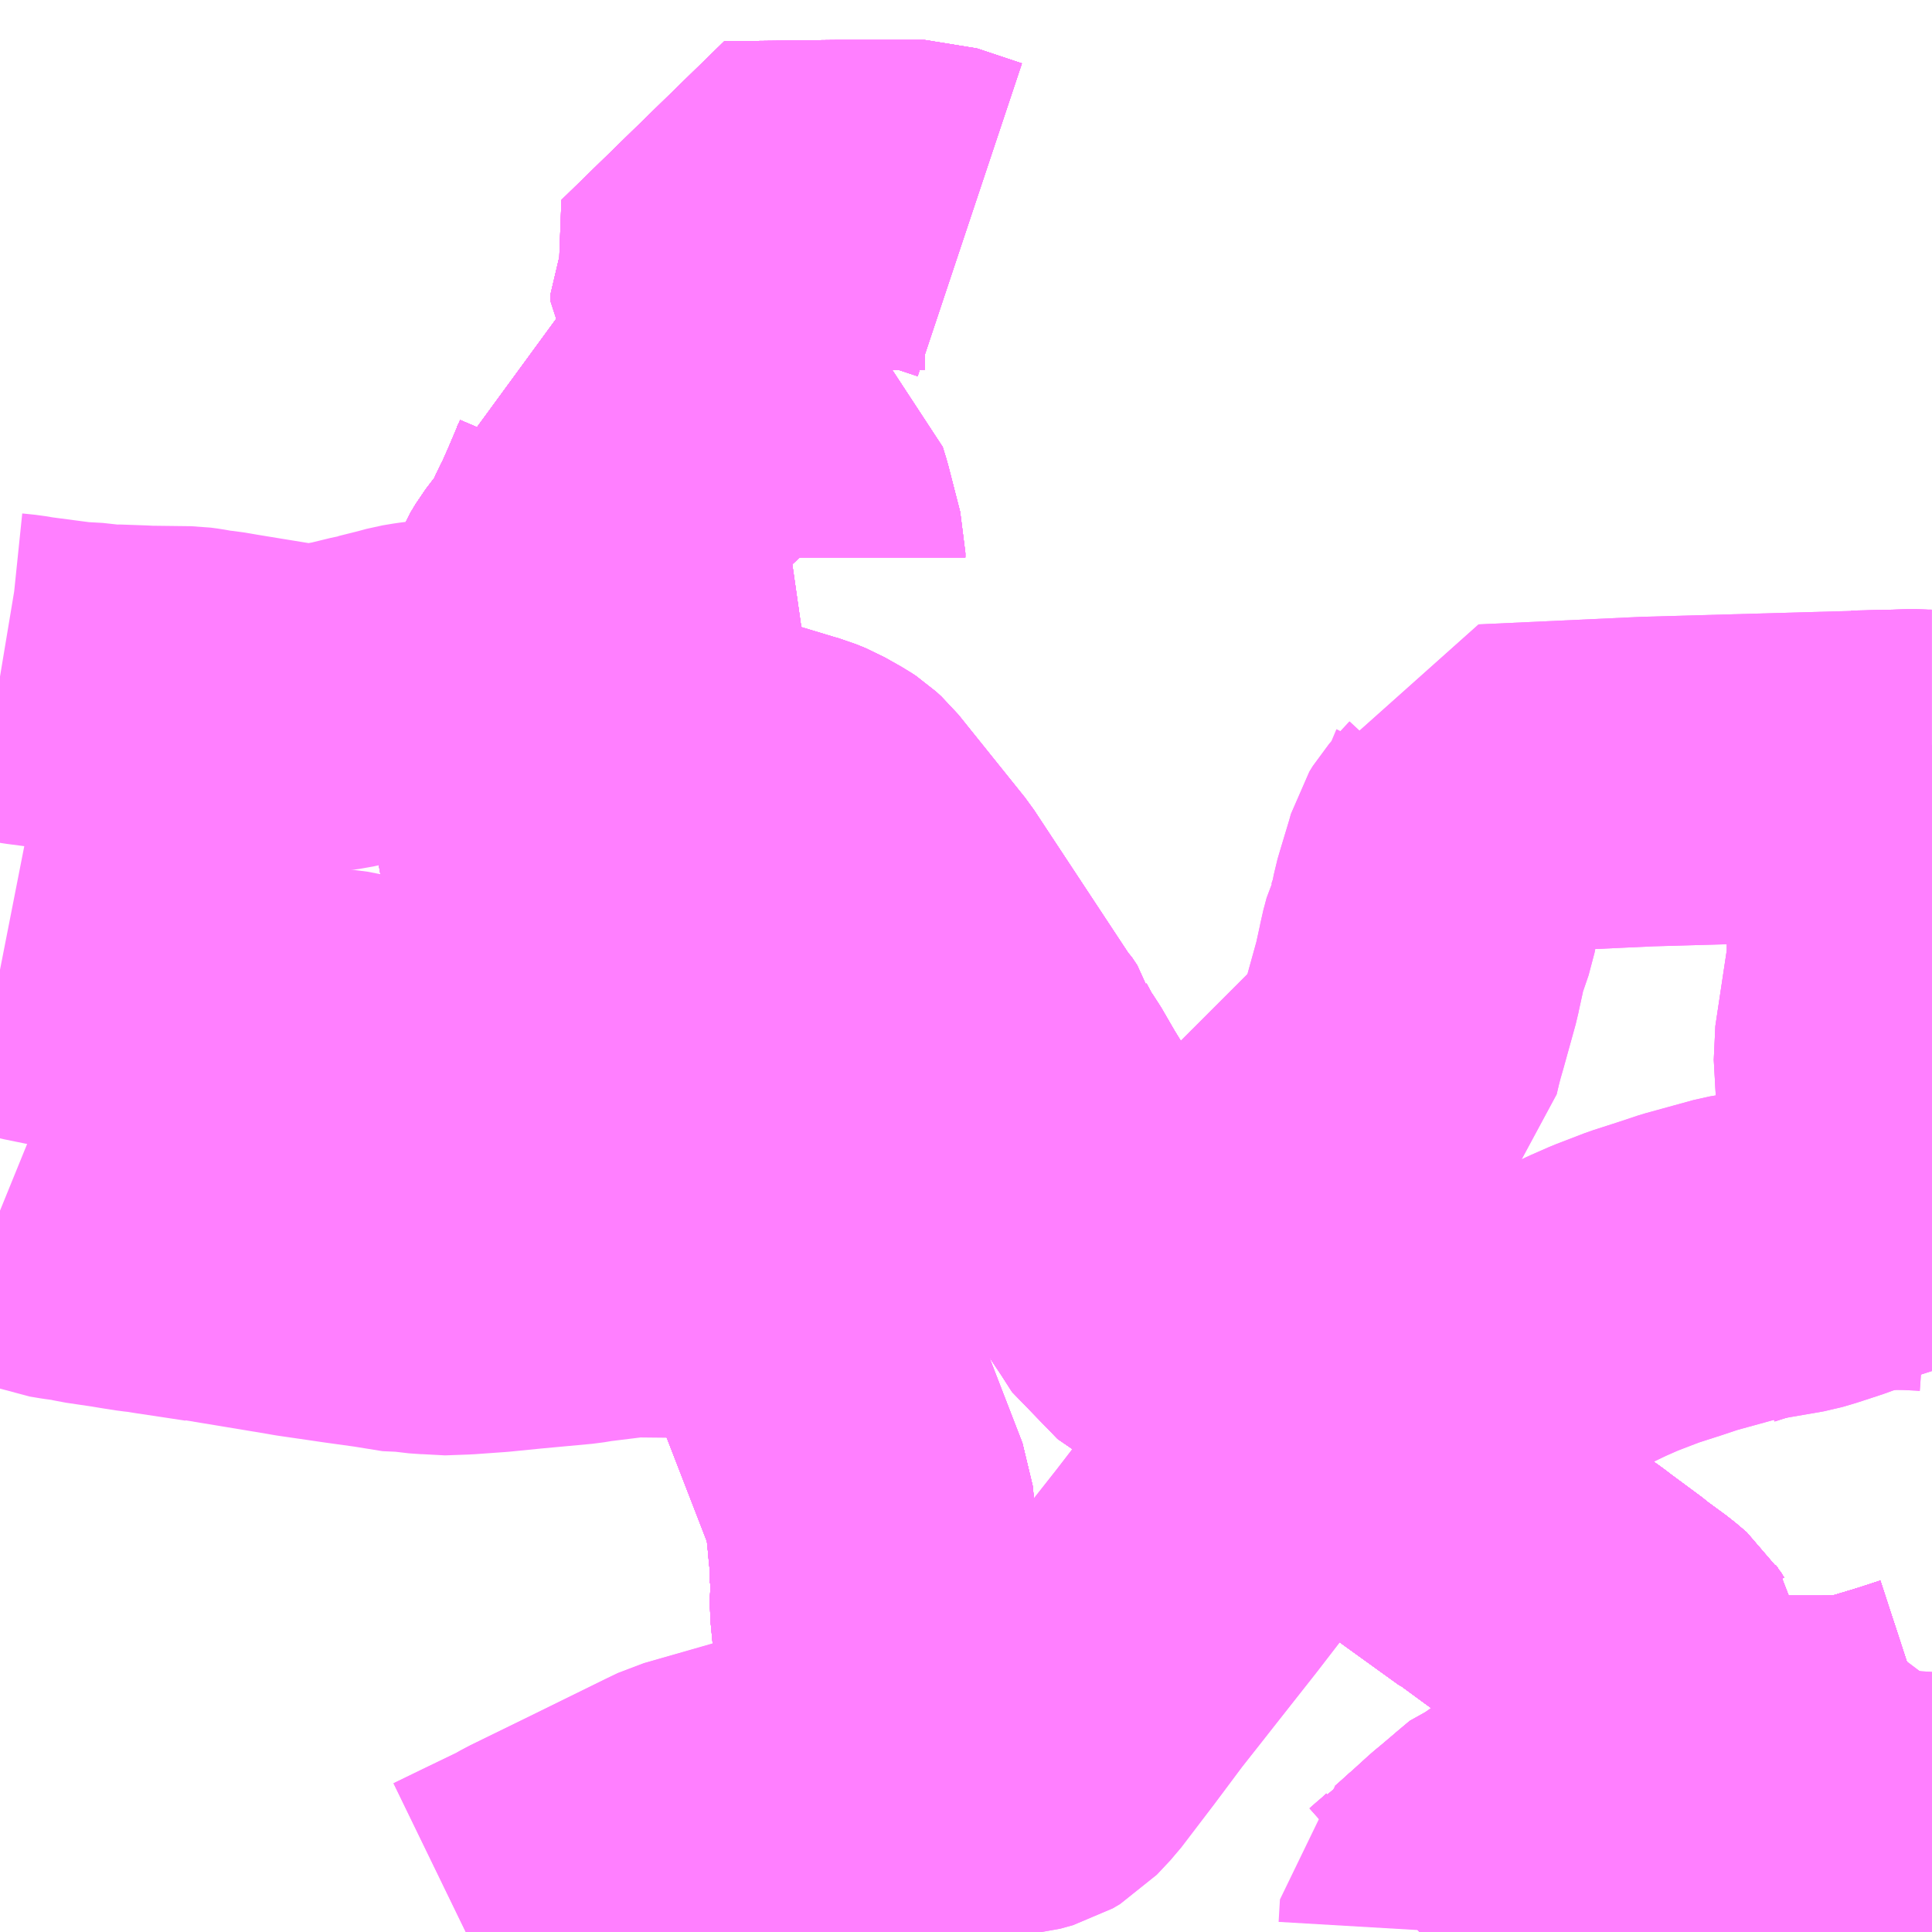 <?xml version="1.0" encoding="UTF-8"?>
<svg  xmlns="http://www.w3.org/2000/svg" xmlns:xlink="http://www.w3.org/1999/xlink" xmlns:go="http://purl.org/svgmap/profile" property="N07_001,N07_002,N07_003,N07_004,N07_005,N07_006,N07_007" viewBox="13513.184 -3427.734 4.395 4.395" go:dataArea="13513.18359375 -3427.734375 4.39453125 4.39453125" >
<globalCoordinateSystem srsName="http://purl.org/crs/84" transform="matrix(100.0,0.0,0.0,-100.0,0.0,0.0)" />
<defs>
 <g id="p0" >
  <circle cx="0.0" cy="0.0" r="3" stroke="green" stroke-width="0.75" vector-effect="non-scaling-stroke" />
 </g>
</defs>
<g fill="none" fill-rule="evenodd" stroke="#FF00FF" stroke-width="0.75" opacity="0.5" vector-effect="non-scaling-stroke" stroke-linejoin="bevel" >
<path content="1,JRバス関東（株）,ドリーム和歌山号,1.0,1.0,1.0," xlink:title="1" d="M13516.467,-3423.34L13516.47,-3423.391L13516.479,-3423.399L13516.487,-3423.406L13516.493,-3423.412L13516.505,-3423.422L13516.55,-3423.463L13516.567,-3423.477L13516.6,-3423.505L13516.6,-3423.505L13516.601,-3423.506L13516.632,-3423.532L13516.635,-3423.533L13516.647,-3423.54L13516.654,-3423.547L13516.649,-3423.573"/>
<path content="1,南海バス（株）,和歌山・和泉中央・堺東⇔新宿・東京,1.0,1.0,1.0," xlink:title="1" d="M13516.654,-3423.547L13516.722,-3423.584L13516.756,-3423.61L13516.766,-3423.59L13516.776,-3423.579L13516.799,-3423.554L13516.871,-3423.556L13516.946,-3423.559L13517.012,-3423.559L13517.155,-3423.562L13517.249,-3423.563L13517.362,-3423.565L13517.434,-3423.566L13517.436,-3423.566L13517.484,-3423.562L13517.529,-3423.558L13517.578,-3423.555"/>
<path content="1,和歌山バス那賀（株）,橋本線210,11.6,10.4,10.4," xlink:title="1" d="M13516.654,-3423.547L13516.682,-3423.561L13516.722,-3423.584L13516.756,-3423.61L13516.766,-3423.59L13516.776,-3423.579L13516.799,-3423.554L13516.812,-3423.539L13516.826,-3423.525L13516.877,-3423.47L13516.949,-3423.394L13516.949,-3423.378L13516.949,-3423.374L13516.95,-3423.344L13516.95,-3423.34M13517.436,-3423.34L13517.436,-3423.343L13517.436,-3423.38L13517.434,-3423.497L13517.436,-3423.566L13517.436,-3423.613L13517.435,-3423.667L13517.435,-3423.737L13517.47,-3423.748L13517.48,-3423.751L13517.523,-3423.764L13517.578,-3423.782"/>
<path content="1,和歌山バス那賀（株）,橋本線211,10.3,8.0,8.0," xlink:title="1" d="M13516.654,-3423.547L13516.682,-3423.561L13516.722,-3423.584L13516.756,-3423.61L13516.766,-3423.59L13516.776,-3423.579L13516.799,-3423.554L13516.812,-3423.539L13516.826,-3423.525L13516.877,-3423.47L13516.949,-3423.394L13516.949,-3423.378L13516.949,-3423.374L13516.95,-3423.344L13516.95,-3423.34M13517.436,-3423.34L13517.436,-3423.343L13517.436,-3423.38L13517.434,-3423.497L13517.436,-3423.566L13517.436,-3423.613L13517.435,-3423.667L13517.435,-3423.737L13517.47,-3423.748L13517.48,-3423.751L13517.523,-3423.764L13517.578,-3423.782"/>
<path content="1,和歌山バス那賀（株）,橋本線213,11.5,12.0,12.0," xlink:title="1" d="M13516.654,-3423.547L13516.682,-3423.561L13516.722,-3423.584L13516.756,-3423.61L13516.766,-3423.59L13516.776,-3423.579L13516.799,-3423.554L13516.812,-3423.539L13516.826,-3423.525L13516.877,-3423.47L13516.949,-3423.394L13516.949,-3423.378L13516.949,-3423.374L13516.95,-3423.344L13516.95,-3423.34M13517.436,-3423.34L13517.436,-3423.343L13517.436,-3423.38L13517.434,-3423.497L13517.436,-3423.566L13517.436,-3423.613L13517.435,-3423.667L13517.435,-3423.737L13517.47,-3423.748L13517.48,-3423.751L13517.523,-3423.764L13517.578,-3423.782"/>
<path content="1,和歌山バス（株）,サウスウエーブ号和歌山・堺⇔横浜・上野・東京ディズニーリゾート・海浜幕張,1.0,1.0,1.0," xlink:title="1" d="M13516.756,-3423.61L13516.766,-3423.59L13516.776,-3423.579L13516.799,-3423.554L13516.871,-3423.556L13516.946,-3423.559L13517.012,-3423.559L13517.155,-3423.562L13517.249,-3423.563L13517.362,-3423.565L13517.434,-3423.566L13517.436,-3423.566L13517.484,-3423.562L13517.529,-3423.558L13517.578,-3423.555"/>
<path content="1,和歌山バス（株）,六十谷線83,1.7,16.0,16.0," xlink:title="1" d="M13516.654,-3423.547L13516.682,-3423.561L13516.722,-3423.584L13516.756,-3423.61L13516.774,-3423.616L13516.841,-3423.656L13516.857,-3423.671L13516.886,-3423.682L13516.913,-3423.698L13516.945,-3423.724L13516.947,-3423.778L13516.941,-3423.832L13516.939,-3423.852L13516.936,-3423.869L13516.929,-3423.941L13516.923,-3423.949L13516.915,-3423.962L13516.889,-3423.984L13516.848,-3424.014L13516.841,-3424.019L13516.833,-3424.026L13516.76,-3424.08L13516.743,-3424.093L13516.706,-3424.119L13516.698,-3424.125L13516.649,-3424.16L13516.589,-3424.204L13516.586,-3424.205L13516.407,-3424.334L13516.326,-3424.393L13516.315,-3424.401L13516.225,-3424.467L13516.163,-3424.508L13516.153,-3424.517L13516.13,-3424.535L13515.96,-3424.66L13515.92,-3424.689L13515.914,-3424.693L13515.802,-3424.77L13515.816,-3424.779L13515.919,-3424.883L13515.93,-3424.893L13515.959,-3424.923L13515.969,-3424.932L13516.011,-3424.975L13516.045,-3425.009L13516.059,-3425.023L13516.083,-3425.047L13516.114,-3425.08L13516.162,-3425.128L13516.288,-3425.254L13516.36,-3425.33L13516.367,-3425.36L13516.374,-3425.388L13516.379,-3425.403L13516.407,-3425.504L13516.409,-3425.514L13516.418,-3425.555L13516.42,-3425.566L13516.423,-3425.577L13516.428,-3425.596L13516.431,-3425.602L13516.443,-3425.637L13516.45,-3425.674L13516.455,-3425.691L13516.458,-3425.701L13516.477,-3425.764L13516.482,-3425.782L13516.49,-3425.795L13516.504,-3425.811L13516.529,-3425.838L13516.54,-3425.854L13516.551,-3425.883L13516.559,-3425.906L13516.56,-3425.908L13516.565,-3425.939L13516.931,-3425.956L13517.533,-3425.973L13517.567,-3425.972L13517.578,-3425.972"/>
<path content="1,和歌山バス（株）,六十谷線84,12.0,1.0,1.0," xlink:title="1" d="M13516.654,-3423.547L13516.682,-3423.561L13516.722,-3423.584L13516.756,-3423.61L13516.774,-3423.616L13516.841,-3423.656L13516.857,-3423.671L13516.886,-3423.682L13516.913,-3423.698L13516.945,-3423.724L13516.947,-3423.778L13516.941,-3423.832L13516.939,-3423.852L13516.936,-3423.869L13516.929,-3423.941L13516.923,-3423.949L13516.915,-3423.962L13516.889,-3423.984L13516.848,-3424.014L13516.841,-3424.019L13516.833,-3424.026L13516.76,-3424.08L13516.743,-3424.093L13516.706,-3424.119L13516.698,-3424.125L13516.649,-3424.16L13516.589,-3424.204L13516.586,-3424.205L13516.407,-3424.334L13516.326,-3424.393L13516.315,-3424.401L13516.225,-3424.467L13516.163,-3424.508L13516.153,-3424.517L13516.13,-3424.535L13515.96,-3424.66L13515.92,-3424.689L13515.914,-3424.693L13515.802,-3424.77L13515.816,-3424.779L13515.919,-3424.883L13515.93,-3424.893L13515.969,-3424.932L13516.011,-3424.975L13516.045,-3425.009L13516.059,-3425.023L13516.083,-3425.047L13516.114,-3425.08L13516.162,-3425.128L13516.288,-3425.254L13516.36,-3425.33L13516.367,-3425.36L13516.379,-3425.403L13516.407,-3425.504L13516.409,-3425.514L13516.418,-3425.555L13516.42,-3425.566L13516.423,-3425.577L13516.428,-3425.596L13516.431,-3425.602L13516.443,-3425.637L13516.45,-3425.674L13516.455,-3425.691L13516.458,-3425.701L13516.477,-3425.764L13516.482,-3425.782L13516.49,-3425.795L13516.504,-3425.811L13516.529,-3425.838L13516.54,-3425.854L13516.551,-3425.883L13516.56,-3425.908L13516.565,-3425.939L13516.931,-3425.956L13517.533,-3425.973L13517.567,-3425.972L13517.578,-3425.972"/>
<path content="1,和歌山バス（株）,和歌山⇔白浜線,2.0,2.0,2.0," xlink:title="1" d="M13516.756,-3423.61L13516.722,-3423.584L13516.682,-3423.561L13516.654,-3423.547L13516.647,-3423.54L13516.635,-3423.533L13516.632,-3423.532L13516.601,-3423.506L13516.6,-3423.505L13516.6,-3423.505L13516.567,-3423.477L13516.55,-3423.463L13516.505,-3423.422L13516.493,-3423.412L13516.487,-3423.406L13516.479,-3423.399L13516.47,-3423.391L13516.463,-3423.387L13516.457,-3423.38L13516.442,-3423.366L13516.421,-3423.348L13516.412,-3423.34"/>
<path content="1,和歌山バス（株）,和歌山大学線70,15.8,6.0,6.0," xlink:title="1" d="M13515.005,-3426.466L13515.005,-3426.476L13514.978,-3426.581L13514.97,-3426.607L13514.963,-3426.613L13514.956,-3426.612L13514.935,-3426.612L13514.907,-3426.614L13514.897,-3426.614L13514.881,-3426.617L13514.878,-3426.623L13514.848,-3426.657L13514.83,-3426.689L13514.827,-3426.699L13514.824,-3426.749L13514.825,-3426.756L13514.822,-3426.776L13514.818,-3426.785L13514.81,-3426.788L13514.793,-3426.785L13514.776,-3426.78L13514.766,-3426.776L13514.76,-3426.769L13514.747,-3426.748L13514.741,-3426.736L13514.728,-3426.72L13514.722,-3426.713L13514.709,-3426.704L13514.692,-3426.697L13514.676,-3426.696L13514.661,-3426.695L13514.609,-3426.691L13514.587,-3426.684L13514.587,-3426.671L13514.584,-3426.658L13514.576,-3426.632L13514.548,-3426.566L13514.529,-3426.523L13514.519,-3426.504L13514.505,-3426.472L13514.494,-3426.452L13514.48,-3426.432L13514.451,-3426.394L13514.439,-3426.374L13514.425,-3426.34L13514.416,-3426.318L13514.389,-3426.252L13514.376,-3426.221L13514.372,-3426.211L13514.37,-3426.191L13514.369,-3426.182L13514.368,-3426.17L13514.368,-3426.157L13514.37,-3426.103L13514.373,-3426.075L13514.375,-3426.06L13514.376,-3426.05L13514.386,-3425.999L13514.411,-3425.854L13514.424,-3425.78L13514.425,-3425.77L13514.427,-3425.762L13514.436,-3425.716L13514.44,-3425.698L13514.441,-3425.689L13514.443,-3425.679L13514.468,-3425.558L13514.485,-3425.504L13514.509,-3425.455L13514.521,-3425.437L13514.544,-3425.411L13514.555,-3425.4L13514.572,-3425.384L13514.579,-3425.376L13514.585,-3425.37L13514.626,-3425.33L13514.702,-3425.253L13514.724,-3425.229L13514.742,-3425.208L13514.852,-3425.077L13514.854,-3425.075L13514.871,-3425.045L13514.913,-3424.939L13514.919,-3424.922L13514.943,-3424.857L13514.951,-3424.832L13515.011,-3424.701L13515.16,-3424.316L13515.168,-3424.238L13515.17,-3424.215L13515.172,-3424.199L13515.174,-3424.186L13515.174,-3424.162L13515.174,-3424.134L13515.177,-3424.128L13515.174,-3424.102L13515.174,-3424.078L13515.179,-3424.026L13515.191,-3423.989L13515.206,-3423.953L13515.246,-3423.852L13515.293,-3423.74L13515.298,-3423.724L13515.305,-3423.714L13515.347,-3423.608L13515.355,-3423.588L13515.36,-3423.574L13515.364,-3423.565L13515.379,-3423.532L13515.385,-3423.516L13515.389,-3423.502L13515.407,-3423.454L13515.429,-3423.403L13515.433,-3423.397L13515.442,-3423.386L13515.516,-3423.34M13516.95,-3423.34L13516.95,-3423.344L13516.949,-3423.374L13516.949,-3423.378L13516.949,-3423.394L13516.877,-3423.47L13516.826,-3423.525L13516.812,-3423.539L13516.799,-3423.554L13516.776,-3423.579L13516.766,-3423.59L13516.756,-3423.61L13516.722,-3423.584L13516.682,-3423.561L13516.654,-3423.547"/>
<path content="1,和歌山バス（株）,和歌山大学線71,19.1,14.0,14.0," xlink:title="1" d="M13516.756,-3423.61L13516.722,-3423.584L13516.682,-3423.561L13516.654,-3423.547"/>
<path content="1,和歌山バス（株）,和歌山大学線71,19.1,14.0,14.0," xlink:title="1" d="M13516.756,-3423.61L13516.774,-3423.616L13516.841,-3423.656L13516.857,-3423.671L13516.886,-3423.682L13516.913,-3423.698L13516.945,-3423.724L13516.968,-3423.726L13517.008,-3423.727L13517.023,-3423.726L13517.139,-3423.727L13517.154,-3423.727L13517.171,-3423.729L13517.222,-3423.727L13517.246,-3423.728L13517.255,-3423.729L13517.339,-3423.729L13517.358,-3423.73L13517.414,-3423.731L13517.435,-3423.737L13517.47,-3423.748L13517.48,-3423.751L13517.523,-3423.764L13517.578,-3423.782"/>
<path content="1,和歌山バス（株）,和歌山大学線71,19.1,14.0,14.0," xlink:title="1" d="M13515.005,-3426.466L13515.005,-3426.476L13514.978,-3426.581L13514.97,-3426.607L13514.963,-3426.613L13514.956,-3426.612L13514.935,-3426.612L13514.907,-3426.614L13514.881,-3426.617L13514.878,-3426.623L13514.848,-3426.657L13514.83,-3426.689L13514.827,-3426.699L13514.824,-3426.749L13514.822,-3426.776L13514.818,-3426.785L13514.81,-3426.788L13514.793,-3426.785L13514.776,-3426.78L13514.766,-3426.776L13514.76,-3426.769L13514.747,-3426.748L13514.741,-3426.736L13514.728,-3426.72L13514.722,-3426.713L13514.709,-3426.704L13514.692,-3426.697L13514.676,-3426.696L13514.661,-3426.695L13514.609,-3426.691L13514.587,-3426.684L13514.587,-3426.671L13514.584,-3426.658L13514.576,-3426.632L13514.548,-3426.566L13514.529,-3426.523L13514.519,-3426.504L13514.505,-3426.472L13514.494,-3426.452L13514.48,-3426.432L13514.451,-3426.394L13514.439,-3426.374L13514.425,-3426.34L13514.416,-3426.318L13514.389,-3426.252L13514.376,-3426.221L13514.372,-3426.211L13514.37,-3426.191L13514.369,-3426.182L13514.368,-3426.17L13514.368,-3426.157L13514.37,-3426.103L13514.373,-3426.075L13514.375,-3426.06L13514.376,-3426.05L13514.386,-3425.999L13514.411,-3425.854L13514.424,-3425.78L13514.425,-3425.77L13514.427,-3425.762L13514.436,-3425.716L13514.44,-3425.698L13514.441,-3425.689L13514.443,-3425.679L13514.468,-3425.558L13514.485,-3425.504L13514.509,-3425.455L13514.521,-3425.437L13514.544,-3425.411L13514.555,-3425.4L13514.572,-3425.384L13514.579,-3425.376L13514.585,-3425.37L13514.626,-3425.33L13514.702,-3425.253L13514.724,-3425.229L13514.742,-3425.208L13514.852,-3425.077L13514.854,-3425.075L13514.871,-3425.045L13514.913,-3424.939L13514.919,-3424.922L13514.943,-3424.857L13514.951,-3424.832L13515.011,-3424.701L13515.16,-3424.316L13515.168,-3424.238L13515.17,-3424.215L13515.172,-3424.199L13515.174,-3424.186L13515.174,-3424.162L13515.174,-3424.134L13515.177,-3424.128L13515.174,-3424.102L13515.174,-3424.078L13515.179,-3424.026L13515.191,-3423.989L13515.206,-3423.953L13515.246,-3423.852L13515.293,-3423.74L13515.298,-3423.724L13515.305,-3423.714L13515.347,-3423.608L13515.355,-3423.588L13515.36,-3423.574L13515.364,-3423.565L13515.379,-3423.532L13515.385,-3423.516L13515.389,-3423.502L13515.407,-3423.454L13515.429,-3423.403L13515.433,-3423.397L13515.442,-3423.386L13515.516,-3423.34M13516.95,-3423.34L13516.95,-3423.344L13516.949,-3423.374L13516.949,-3423.378L13516.949,-3423.394L13516.877,-3423.47L13516.826,-3423.525L13516.812,-3423.539L13516.799,-3423.554L13516.776,-3423.579L13516.766,-3423.59L13516.756,-3423.61"/>
<path content="1,和歌山バス（株）,和歌山大学線72,6.0,27.5,27.5," xlink:title="1" d="M13515.005,-3426.466L13515.005,-3426.476L13514.978,-3426.581L13514.97,-3426.607L13514.963,-3426.613L13514.956,-3426.612L13514.935,-3426.612L13514.907,-3426.614L13514.881,-3426.617L13514.878,-3426.623L13514.848,-3426.657L13514.83,-3426.689L13514.827,-3426.699L13514.824,-3426.749L13514.822,-3426.776L13514.818,-3426.785L13514.81,-3426.788L13514.793,-3426.785L13514.776,-3426.78L13514.766,-3426.776L13514.76,-3426.769L13514.747,-3426.748L13514.741,-3426.736L13514.728,-3426.72L13514.722,-3426.713L13514.709,-3426.704L13514.692,-3426.697L13514.676,-3426.696L13514.661,-3426.695L13514.609,-3426.691L13514.587,-3426.684L13514.587,-3426.671L13514.584,-3426.658L13514.576,-3426.632L13514.548,-3426.566L13514.529,-3426.523L13514.519,-3426.504L13514.505,-3426.472L13514.494,-3426.452L13514.48,-3426.432L13514.451,-3426.394L13514.439,-3426.374L13514.425,-3426.34L13514.416,-3426.318L13514.389,-3426.252L13514.376,-3426.221L13514.372,-3426.211L13514.37,-3426.191L13514.369,-3426.182L13514.368,-3426.17L13514.368,-3426.157L13514.37,-3426.103L13514.373,-3426.075L13514.375,-3426.06L13514.376,-3426.05L13514.386,-3425.999L13514.411,-3425.854L13514.424,-3425.78L13514.425,-3425.77L13514.427,-3425.762L13514.436,-3425.716L13514.44,-3425.698L13514.441,-3425.689L13514.443,-3425.679L13514.468,-3425.558L13514.485,-3425.504L13514.509,-3425.455L13514.521,-3425.437L13514.544,-3425.411L13514.555,-3425.4L13514.572,-3425.384L13514.579,-3425.376L13514.585,-3425.37L13514.626,-3425.33L13514.702,-3425.253L13514.724,-3425.229L13514.742,-3425.208L13514.852,-3425.077L13514.854,-3425.075L13514.871,-3425.045L13514.913,-3424.939L13514.919,-3424.922L13514.943,-3424.857L13514.951,-3424.832L13515.011,-3424.701L13515.16,-3424.316L13515.168,-3424.238L13515.17,-3424.215L13515.172,-3424.199L13515.174,-3424.186L13515.174,-3424.162L13515.174,-3424.134L13515.177,-3424.128L13515.174,-3424.102L13515.174,-3424.078L13515.179,-3424.026L13515.191,-3423.989L13515.206,-3423.953L13515.246,-3423.852L13515.293,-3423.74L13515.298,-3423.724L13515.305,-3423.714L13515.347,-3423.608L13515.355,-3423.588L13515.36,-3423.574L13515.364,-3423.565L13515.379,-3423.532L13515.385,-3423.516L13515.389,-3423.502L13515.407,-3423.454L13515.429,-3423.403L13515.433,-3423.397L13515.442,-3423.386L13515.516,-3423.34"/>
<path content="1,和歌山バス（株）,和歌山大学線73,22.9,2.0,2.0," xlink:title="1" d="M13516.756,-3423.61L13516.722,-3423.584L13516.682,-3423.561L13516.654,-3423.547"/>
<path content="1,和歌山バス（株）,和歌山大学線73,22.9,2.0,2.0," xlink:title="1" d="M13516.756,-3423.61L13516.766,-3423.59L13516.776,-3423.579L13516.799,-3423.554L13516.812,-3423.539L13516.826,-3423.525L13516.877,-3423.47L13516.949,-3423.394L13516.949,-3423.378L13516.949,-3423.374L13516.95,-3423.344L13516.95,-3423.34"/>
<path content="1,和歌山バス（株）,和歌山大学線73,22.9,2.0,2.0," xlink:title="1" d="M13515.005,-3426.466L13515.005,-3426.476L13514.978,-3426.581L13514.97,-3426.607L13514.963,-3426.613L13514.956,-3426.612L13514.935,-3426.612L13514.907,-3426.614L13514.897,-3426.614L13514.881,-3426.617L13514.878,-3426.623L13514.848,-3426.657L13514.83,-3426.689L13514.827,-3426.699L13514.824,-3426.749L13514.825,-3426.756L13514.822,-3426.776L13514.818,-3426.785L13514.81,-3426.788L13514.793,-3426.785L13514.776,-3426.78L13514.766,-3426.776L13514.76,-3426.769L13514.747,-3426.748L13514.741,-3426.736L13514.728,-3426.72L13514.722,-3426.713L13514.709,-3426.704L13514.692,-3426.697L13514.676,-3426.696L13514.661,-3426.695L13514.609,-3426.691L13514.587,-3426.684L13514.587,-3426.671L13514.584,-3426.658L13514.576,-3426.632L13514.548,-3426.566L13514.529,-3426.523L13514.519,-3426.504L13514.505,-3426.472L13514.494,-3426.452L13514.48,-3426.432L13514.451,-3426.394L13514.439,-3426.374L13514.425,-3426.34L13514.416,-3426.318L13514.389,-3426.252L13514.376,-3426.221L13514.372,-3426.211L13514.37,-3426.191L13514.369,-3426.182L13514.368,-3426.17L13514.395,-3426.168L13514.413,-3426.169L13514.421,-3426.166L13514.459,-3426.144L13514.489,-3426.126L13514.496,-3426.123L13514.571,-3426.076L13514.665,-3426.019L13514.725,-3425.995L13514.735,-3425.991L13514.737,-3425.99L13514.762,-3425.983L13514.791,-3425.976L13514.818,-3425.97L13514.865,-3425.957L13514.88,-3425.954L13514.976,-3425.925L13514.99,-3425.921L13515.012,-3425.912L13515.051,-3425.89L13515.06,-3425.884L13515.072,-3425.873L13515.223,-3425.685L13515.442,-3425.353L13515.447,-3425.348L13515.459,-3425.33L13515.462,-3425.319L13515.483,-3425.28L13515.486,-3425.275L13515.501,-3425.254L13515.534,-3425.197L13515.558,-3425.158L13515.611,-3425.073L13515.612,-3425.072L13515.701,-3424.929L13515.717,-3424.903L13515.745,-3424.857L13515.777,-3424.809L13515.802,-3424.77L13515.914,-3424.693L13515.92,-3424.689L13515.96,-3424.66L13516.13,-3424.535L13516.153,-3424.517L13516.163,-3424.508L13516.225,-3424.467L13516.315,-3424.401L13516.326,-3424.393L13516.407,-3424.334L13516.586,-3424.205L13516.589,-3424.204L13516.649,-3424.16L13516.698,-3424.125L13516.706,-3424.119L13516.743,-3424.093L13516.76,-3424.08L13516.833,-3424.026L13516.841,-3424.019L13516.848,-3424.014L13516.889,-3423.984L13516.915,-3423.962L13516.923,-3423.949L13516.929,-3423.941L13516.936,-3423.869L13516.939,-3423.852L13516.941,-3423.832L13516.947,-3423.778L13516.945,-3423.724L13516.913,-3423.698L13516.886,-3423.682L13516.857,-3423.671L13516.841,-3423.656L13516.774,-3423.616L13516.756,-3423.61"/>
<path content="1,和歌山バス（株）,和歌山大学線77,20.0,13.0,13.0," xlink:title="1" d="M13515.005,-3426.466L13515.005,-3426.476L13514.978,-3426.581L13514.97,-3426.607L13514.963,-3426.613L13514.956,-3426.612L13514.935,-3426.612L13514.907,-3426.614L13514.881,-3426.617L13514.878,-3426.623L13514.848,-3426.657L13514.83,-3426.689L13514.827,-3426.699L13514.824,-3426.749L13514.825,-3426.756L13514.822,-3426.776L13514.818,-3426.785L13514.81,-3426.788L13514.793,-3426.785L13514.776,-3426.78L13514.766,-3426.776L13514.76,-3426.769L13514.747,-3426.748L13514.741,-3426.736L13514.728,-3426.72L13514.722,-3426.713L13514.709,-3426.704L13514.692,-3426.697L13514.676,-3426.696L13514.661,-3426.695L13514.609,-3426.691L13514.587,-3426.684L13514.587,-3426.671L13514.584,-3426.658L13514.576,-3426.632L13514.548,-3426.566L13514.529,-3426.523L13514.519,-3426.504L13514.505,-3426.472L13514.494,-3426.452L13514.48,-3426.432L13514.451,-3426.394L13514.439,-3426.374L13514.425,-3426.34L13514.416,-3426.318L13514.389,-3426.252L13514.376,-3426.221L13514.372,-3426.211L13514.37,-3426.191L13514.369,-3426.182L13514.368,-3426.17L13514.395,-3426.168L13514.413,-3426.169L13514.421,-3426.166L13514.459,-3426.144L13514.489,-3426.126L13514.496,-3426.123L13514.571,-3426.076L13514.665,-3426.019L13514.725,-3425.995L13514.735,-3425.991L13514.737,-3425.99L13514.762,-3425.983L13514.791,-3425.976L13514.818,-3425.97L13514.865,-3425.957L13514.88,-3425.954L13514.976,-3425.925L13514.99,-3425.921L13515.012,-3425.912L13515.051,-3425.89L13515.06,-3425.884L13515.072,-3425.873L13515.223,-3425.685L13515.442,-3425.353L13515.447,-3425.348L13515.459,-3425.33L13515.462,-3425.319L13515.483,-3425.28L13515.486,-3425.275L13515.501,-3425.254L13515.534,-3425.197L13515.558,-3425.158L13515.611,-3425.073L13515.612,-3425.072L13515.701,-3424.929L13515.717,-3424.903L13515.745,-3424.857L13515.777,-3424.809L13515.802,-3424.77L13515.914,-3424.693L13515.92,-3424.689L13515.96,-3424.66L13516.13,-3424.535L13516.153,-3424.517L13516.163,-3424.508L13516.225,-3424.467L13516.315,-3424.401L13516.326,-3424.393L13516.407,-3424.334L13516.586,-3424.205L13516.589,-3424.204L13516.649,-3424.16L13516.698,-3424.125L13516.706,-3424.119L13516.743,-3424.093L13516.76,-3424.08L13516.833,-3424.026L13516.841,-3424.019L13516.848,-3424.014L13516.889,-3423.984L13516.915,-3423.962L13516.923,-3423.949L13516.929,-3423.941L13516.936,-3423.869L13516.939,-3423.852L13516.941,-3423.832L13516.947,-3423.778L13516.945,-3423.724L13516.913,-3423.698L13516.886,-3423.682L13516.857,-3423.671L13516.841,-3423.656L13516.774,-3423.616L13516.756,-3423.61L13516.722,-3423.584L13516.682,-3423.561L13516.654,-3423.547"/>
<path content="1,和歌山バス（株）,和歌山市内線1,26.0,78.0,78.0," xlink:title="1" d="M13516.654,-3423.547L13516.682,-3423.561L13516.722,-3423.584L13516.756,-3423.61L13516.774,-3423.616L13516.841,-3423.656L13516.857,-3423.671L13516.886,-3423.682L13516.913,-3423.698L13516.945,-3423.724L13516.968,-3423.726L13517.008,-3423.727L13517.023,-3423.726L13517.139,-3423.727L13517.154,-3423.727L13517.171,-3423.729L13517.222,-3423.727L13517.246,-3423.728L13517.255,-3423.729L13517.339,-3423.729L13517.358,-3423.73L13517.414,-3423.731L13517.435,-3423.737"/>
<path content="1,和歌山バス（株）,和歌山市内線1,26.0,78.0,78.0," xlink:title="1" d="M13517.435,-3423.737L13517.435,-3423.667L13517.436,-3423.613L13517.436,-3423.566L13517.434,-3423.497L13517.436,-3423.38L13517.436,-3423.343L13517.436,-3423.34"/>
<path content="1,和歌山バス（株）,和歌山市内線1,26.0,78.0,78.0," xlink:title="1" d="M13517.435,-3423.737L13517.47,-3423.748"/>
<path content="1,和歌山バス（株）,和歌山市内線10,20.5,30.5,30.5," xlink:title="1" d="M13516.654,-3423.547L13516.682,-3423.561L13516.722,-3423.584L13516.756,-3423.61L13516.774,-3423.616L13516.841,-3423.656L13516.857,-3423.671L13516.886,-3423.682L13516.913,-3423.698L13516.945,-3423.724L13516.946,-3423.687L13516.946,-3423.625L13516.946,-3423.559L13516.946,-3423.515L13516.949,-3423.394L13516.949,-3423.378L13516.949,-3423.374L13516.95,-3423.344L13516.95,-3423.34"/>
<path content="1,和歌山バス（株）,和歌山市内線11,28.0,19.5,19.5," xlink:title="1" d="M13516.654,-3423.547L13516.682,-3423.561L13516.722,-3423.584L13516.756,-3423.61L13516.766,-3423.59L13516.776,-3423.579L13516.799,-3423.554L13516.812,-3423.539L13516.826,-3423.525L13516.877,-3423.47L13516.949,-3423.394L13516.949,-3423.378L13516.949,-3423.374L13516.95,-3423.344L13516.95,-3423.34"/>
<path content="1,和歌山バス（株）,和歌山市内線12,15.3,37.0,37.0," xlink:title="1" d="M13516.654,-3423.547L13516.682,-3423.561L13516.722,-3423.584L13516.756,-3423.61L13516.766,-3423.59L13516.776,-3423.579L13516.799,-3423.554L13516.812,-3423.539L13516.826,-3423.525L13516.877,-3423.47L13516.949,-3423.394L13516.949,-3423.378L13516.949,-3423.374L13516.95,-3423.344L13516.95,-3423.34"/>
<path content="1,和歌山バス（株）,和歌山市内線13,29.5,37.0,37.0," xlink:title="1" d="M13516.654,-3423.547L13516.682,-3423.561L13516.722,-3423.584L13516.756,-3423.61L13516.766,-3423.59L13516.776,-3423.579L13516.799,-3423.554L13516.812,-3423.539L13516.826,-3423.525L13516.877,-3423.47L13516.949,-3423.394L13516.949,-3423.378L13516.949,-3423.374L13516.95,-3423.344L13516.95,-3423.34"/>
<path content="1,和歌山バス（株）,和歌山市内線15,12.4,30.0,30.0," xlink:title="1" d="M13516.654,-3423.547L13516.682,-3423.561L13516.722,-3423.584L13516.756,-3423.61L13516.766,-3423.59L13516.776,-3423.579L13516.799,-3423.554L13516.812,-3423.539L13516.826,-3423.525L13516.877,-3423.47L13516.949,-3423.394L13516.949,-3423.378L13516.949,-3423.374L13516.95,-3423.344L13516.95,-3423.34"/>
<path content="1,和歌山バス（株）,和歌山市内線16,16.5,2.0,2.0," xlink:title="1" d="M13516.654,-3423.547L13516.682,-3423.561L13516.722,-3423.584L13516.756,-3423.61L13516.766,-3423.59L13516.776,-3423.579L13516.799,-3423.554L13516.812,-3423.539L13516.826,-3423.525L13516.877,-3423.47L13516.949,-3423.394L13516.949,-3423.378L13516.949,-3423.374L13516.95,-3423.344L13516.95,-3423.34"/>
<path content="1,和歌山バス（株）,和歌山市内線17,15.5,15.8,15.8," xlink:title="1" d="M13516.654,-3423.547L13516.682,-3423.561L13516.722,-3423.584L13516.756,-3423.61L13516.766,-3423.59L13516.776,-3423.579L13516.799,-3423.554L13516.812,-3423.539L13516.826,-3423.525L13516.877,-3423.47L13516.949,-3423.394L13516.949,-3423.378L13516.949,-3423.374L13516.95,-3423.344L13516.95,-3423.34"/>
<path content="1,和歌山バス（株）,和歌山市内線2,23.0,23.5,23.5," xlink:title="1" d="M13516.654,-3423.547L13516.682,-3423.561L13516.722,-3423.584L13516.756,-3423.61L13516.774,-3423.616L13516.841,-3423.656L13516.857,-3423.671L13516.886,-3423.682L13516.913,-3423.698L13516.945,-3423.724L13516.968,-3423.726L13517.008,-3423.727L13517.023,-3423.726L13517.139,-3423.727L13517.154,-3423.727L13517.171,-3423.729L13517.222,-3423.727L13517.246,-3423.728L13517.255,-3423.729L13517.339,-3423.729L13517.358,-3423.73L13517.414,-3423.731L13517.435,-3423.737"/>
<path content="1,和歌山バス（株）,和歌山市内線2,23.0,23.5,23.5," xlink:title="1" d="M13517.435,-3423.737L13517.435,-3423.667L13517.436,-3423.613L13517.436,-3423.566L13517.434,-3423.497L13517.436,-3423.38L13517.436,-3423.343L13517.436,-3423.34"/>
<path content="1,和歌山バス（株）,和歌山市内線2,23.0,23.5,23.5," xlink:title="1" d="M13517.435,-3423.737L13517.47,-3423.748"/>
<path content="1,和歌山バス（株）,和歌山市内線3,56.0,26.3,26.3," xlink:title="1" d="M13516.654,-3423.547L13516.682,-3423.561L13516.722,-3423.584L13516.756,-3423.61L13516.774,-3423.616L13516.841,-3423.656L13516.857,-3423.671L13516.886,-3423.682L13516.913,-3423.698L13516.945,-3423.724L13516.968,-3423.726L13517.008,-3423.727L13517.023,-3423.726L13517.139,-3423.727L13517.154,-3423.727L13517.171,-3423.729L13517.222,-3423.727L13517.246,-3423.728L13517.255,-3423.729L13517.339,-3423.729L13517.358,-3423.73L13517.414,-3423.731L13517.435,-3423.737"/>
<path content="1,和歌山バス（株）,和歌山市内線3,56.0,26.3,26.3," xlink:title="1" d="M13517.435,-3423.737L13517.435,-3423.667L13517.436,-3423.613L13517.436,-3423.566L13517.434,-3423.497L13517.436,-3423.38L13517.436,-3423.343L13517.436,-3423.34"/>
<path content="1,和歌山バス（株）,和歌山市内線3,56.0,26.3,26.3," xlink:title="1" d="M13517.435,-3423.737L13517.47,-3423.748"/>
<path content="1,和歌山バス（株）,和歌山市内線4,26.7,51.0,51.0," xlink:title="1" d="M13516.654,-3423.547L13516.682,-3423.561L13516.722,-3423.584L13516.756,-3423.61L13516.774,-3423.616L13516.841,-3423.656L13516.857,-3423.671L13516.886,-3423.682L13516.913,-3423.698L13516.945,-3423.724L13516.968,-3423.726L13517.008,-3423.727L13517.023,-3423.726L13517.139,-3423.727L13517.154,-3423.727L13517.171,-3423.729L13517.222,-3423.727L13517.246,-3423.728L13517.255,-3423.729L13517.339,-3423.729L13517.358,-3423.73L13517.414,-3423.731L13517.435,-3423.737"/>
<path content="1,和歌山バス（株）,和歌山市内線4,26.7,51.0,51.0," xlink:title="1" d="M13517.435,-3423.737L13517.435,-3423.667L13517.436,-3423.613L13517.436,-3423.566L13517.434,-3423.497L13517.436,-3423.38L13517.436,-3423.343L13517.436,-3423.34"/>
<path content="1,和歌山バス（株）,和歌山市内線4,26.7,51.0,51.0," xlink:title="1" d="M13517.435,-3423.737L13517.47,-3423.748"/>
<path content="1,和歌山バス（株）,和歌山市内線5,33.5,25.3,25.3," xlink:title="1" d="M13516.654,-3423.547L13516.682,-3423.561L13516.722,-3423.584L13516.756,-3423.61L13516.774,-3423.616L13516.841,-3423.656L13516.857,-3423.671L13516.886,-3423.682L13516.913,-3423.698L13516.945,-3423.724L13516.968,-3423.726L13517.008,-3423.727L13517.023,-3423.726L13517.139,-3423.727L13517.154,-3423.727L13517.171,-3423.729L13517.222,-3423.727L13517.246,-3423.728L13517.255,-3423.729L13517.339,-3423.729L13517.358,-3423.73L13517.414,-3423.731L13517.435,-3423.737"/>
<path content="1,和歌山バス（株）,和歌山市内線5,33.5,25.3,25.3," xlink:title="1" d="M13517.435,-3423.737L13517.435,-3423.667L13517.436,-3423.613L13517.436,-3423.566L13517.434,-3423.497L13517.436,-3423.38L13517.436,-3423.343L13517.436,-3423.34"/>
<path content="1,和歌山バス（株）,和歌山市内線5,33.5,25.3,25.3," xlink:title="1" d="M13517.435,-3423.737L13517.47,-3423.748"/>
<path content="1,和歌山バス（株）,塩屋線50,32.0,12.0,12.0," xlink:title="1" d="M13516.654,-3423.547L13516.682,-3423.561L13516.722,-3423.584L13516.756,-3423.61L13516.774,-3423.616L13516.841,-3423.656L13516.857,-3423.671L13516.886,-3423.682L13516.913,-3423.698L13516.945,-3423.724L13516.968,-3423.726L13517.008,-3423.727L13517.023,-3423.726L13517.139,-3423.727L13517.154,-3423.727L13517.171,-3423.729L13517.222,-3423.727L13517.246,-3423.728L13517.255,-3423.729L13517.339,-3423.729L13517.358,-3423.73L13517.414,-3423.731L13517.435,-3423.737L13517.47,-3423.748L13517.48,-3423.751L13517.523,-3423.764L13517.578,-3423.782"/>
<path content="1,和歌山バス（株）,塩屋線52,13.7,25.5,25.5," xlink:title="1" d="M13516.654,-3423.547L13516.682,-3423.561L13516.722,-3423.584L13516.756,-3423.61L13516.774,-3423.616L13516.841,-3423.656L13516.857,-3423.671L13516.886,-3423.682L13516.913,-3423.698L13516.945,-3423.724L13516.968,-3423.726L13517.008,-3423.727L13517.023,-3423.726L13517.139,-3423.727L13517.154,-3423.727L13517.171,-3423.729L13517.222,-3423.727L13517.246,-3423.728L13517.255,-3423.729L13517.339,-3423.729L13517.358,-3423.73L13517.414,-3423.731L13517.435,-3423.737L13517.47,-3423.748L13517.48,-3423.751L13517.523,-3423.764L13517.578,-3423.782"/>
<path content="1,和歌山バス（株）,塩屋線53,12.5,11.7,11.7," xlink:title="1" d="M13516.654,-3423.547L13516.682,-3423.561L13516.722,-3423.584L13516.756,-3423.61L13516.774,-3423.616L13516.841,-3423.656L13516.857,-3423.671L13516.886,-3423.682L13516.913,-3423.698L13516.945,-3423.724L13516.968,-3423.726L13517.008,-3423.727L13517.023,-3423.726L13517.139,-3423.727L13517.154,-3423.727L13517.171,-3423.729L13517.222,-3423.727L13517.246,-3423.728L13517.255,-3423.729L13517.339,-3423.729L13517.358,-3423.73L13517.414,-3423.731L13517.435,-3423.737L13517.47,-3423.748L13517.48,-3423.751L13517.523,-3423.764L13517.578,-3423.782"/>
<path content="1,和歌山バス（株）,塩屋線56,7.5,13.0,13.0," xlink:title="1" d="M13516.654,-3423.547L13516.682,-3423.561L13516.722,-3423.584L13516.756,-3423.61L13516.774,-3423.616L13516.841,-3423.656L13516.857,-3423.671L13516.886,-3423.682L13516.913,-3423.698L13516.945,-3423.724L13516.968,-3423.726L13517.008,-3423.727L13517.023,-3423.726L13517.139,-3423.727L13517.154,-3423.727L13517.171,-3423.729L13517.222,-3423.727L13517.246,-3423.728L13517.255,-3423.729L13517.339,-3423.729L13517.358,-3423.73L13517.414,-3423.731L13517.435,-3423.737L13517.47,-3423.748L13517.48,-3423.751L13517.523,-3423.764L13517.578,-3423.782"/>
<path content="1,和歌山バス（株）,寺町線48,13.5,33.0,33.0," xlink:title="1" d="M13516.654,-3423.547L13516.682,-3423.561L13516.722,-3423.584L13516.756,-3423.61L13516.766,-3423.59L13516.776,-3423.579L13516.799,-3423.554L13516.812,-3423.539L13516.826,-3423.525L13516.877,-3423.47L13516.949,-3423.394L13516.949,-3423.378L13516.949,-3423.374L13516.95,-3423.344L13516.95,-3423.34"/>
<path content="1,和歌山バス（株）,岡崎線96,7.3,6.0,6.0," xlink:title="1" d="M13516.654,-3423.547L13516.682,-3423.561L13516.722,-3423.584L13516.756,-3423.61L13516.774,-3423.616L13516.841,-3423.656L13516.857,-3423.671L13516.886,-3423.682L13516.913,-3423.698L13516.945,-3423.724L13516.968,-3423.726L13517.008,-3423.727L13517.023,-3423.726L13517.139,-3423.727L13517.154,-3423.727L13517.171,-3423.729L13517.222,-3423.727L13517.246,-3423.728L13517.255,-3423.729L13517.339,-3423.729L13517.358,-3423.73L13517.414,-3423.731L13517.435,-3423.737L13517.47,-3423.748L13517.48,-3423.751L13517.523,-3423.764L13517.578,-3423.782"/>
<path content="1,和歌山バス（株）,市内雑賀崎循環線30,21.0,0.0,0.0," xlink:title="1" d="M13517.436,-3423.34L13517.436,-3423.343L13517.436,-3423.38L13517.434,-3423.497L13517.436,-3423.566L13517.436,-3423.613L13517.435,-3423.667L13517.435,-3423.737"/>
<path content="1,和歌山バス（株）,市内雑賀崎循環線30,21.0,0.0,0.0," xlink:title="1" d="M13517.435,-3423.737L13517.414,-3423.731L13517.358,-3423.73L13517.339,-3423.729L13517.255,-3423.729L13517.246,-3423.728L13517.222,-3423.727L13517.171,-3423.729L13517.154,-3423.727L13517.139,-3423.727L13517.023,-3423.726L13517.008,-3423.727L13516.968,-3423.726L13516.945,-3423.724L13516.913,-3423.698L13516.886,-3423.682L13516.857,-3423.671L13516.841,-3423.656L13516.774,-3423.616L13516.756,-3423.61L13516.722,-3423.584L13516.682,-3423.561L13516.654,-3423.547"/>
<path content="1,和歌山バス（株）,市内雑賀崎循環線30,21.0,0.0,0.0," xlink:title="1" d="M13517.435,-3423.737L13517.47,-3423.748"/>
<path content="1,和歌山バス（株）,市内雑賀崎循環線32,36.0,19.2,19.2," xlink:title="1" d="M13516.654,-3423.547L13516.682,-3423.561L13516.722,-3423.584L13516.756,-3423.61L13516.774,-3423.616L13516.841,-3423.656L13516.857,-3423.671L13516.886,-3423.682L13516.913,-3423.698L13516.945,-3423.724L13516.968,-3423.726L13517.008,-3423.727L13517.023,-3423.726L13517.139,-3423.727L13517.154,-3423.727L13517.171,-3423.729L13517.222,-3423.727L13517.246,-3423.728L13517.255,-3423.729L13517.339,-3423.729L13517.358,-3423.73L13517.414,-3423.731L13517.435,-3423.737"/>
<path content="1,和歌山バス（株）,市内雑賀崎循環線32,36.0,19.2,19.2," xlink:title="1" d="M13517.435,-3423.737L13517.435,-3423.667L13517.436,-3423.613L13517.436,-3423.566L13517.434,-3423.497L13517.436,-3423.38L13517.436,-3423.343L13517.436,-3423.34"/>
<path content="1,和歌山バス（株）,市内雑賀崎循環線32,36.0,19.2,19.2," xlink:title="1" d="M13517.435,-3423.737L13517.47,-3423.748"/>
<path content="1,和歌山バス（株）,御膳松線80,18.5,6.0,6.0," xlink:title="1" d="M13516.654,-3423.547L13516.682,-3423.561L13516.722,-3423.584L13516.756,-3423.61L13516.774,-3423.616L13516.841,-3423.656L13516.857,-3423.671L13516.886,-3423.682L13516.913,-3423.698L13516.945,-3423.724L13516.947,-3423.778L13516.941,-3423.832L13516.939,-3423.852L13516.936,-3423.869L13516.929,-3423.941L13516.923,-3423.949L13516.915,-3423.962L13516.889,-3423.984L13516.848,-3424.014L13516.841,-3424.019L13516.833,-3424.026L13516.76,-3424.08L13516.743,-3424.093L13516.706,-3424.119L13516.698,-3424.125L13516.649,-3424.16L13516.589,-3424.204L13516.586,-3424.205L13516.407,-3424.334L13516.326,-3424.393L13516.315,-3424.401L13516.225,-3424.467L13516.163,-3424.508L13516.153,-3424.517L13516.116,-3424.469L13516.093,-3424.44L13516.085,-3424.43L13516.04,-3424.37L13515.986,-3424.295L13515.967,-3424.269L13515.883,-3424.16L13515.79,-3424.042L13515.757,-3424L13515.712,-3423.943L13515.647,-3423.856L13515.573,-3423.759L13515.542,-3423.726L13515.525,-3423.716L13515.496,-3423.708L13515.46,-3423.705L13515.353,-3423.722L13515.299,-3423.726L13515.298,-3423.724L13515.266,-3423.722L13515.201,-3423.712L13515.167,-3423.706L13515.158,-3423.703L13515.112,-3423.692L13515.065,-3423.677L13514.943,-3423.644L13514.752,-3423.59L13514.727,-3423.578L13514.55,-3423.491L13514.417,-3423.426L13514.396,-3423.414L13514.313,-3423.374L13514.243,-3423.34"/>
<path content="1,和歌山バス（株）,御膳松線81,13.3,14.5,14.5," xlink:title="1" d="M13516.95,-3423.34L13516.95,-3423.344L13516.949,-3423.374L13516.949,-3423.378L13516.949,-3423.394L13516.877,-3423.47L13516.826,-3423.525L13516.812,-3423.539L13516.799,-3423.554L13516.776,-3423.579L13516.766,-3423.59L13516.756,-3423.61"/>
<path content="1,和歌山バス（株）,御膳松線81,13.3,14.5,14.5," xlink:title="1" d="M13516.756,-3423.61L13516.722,-3423.584L13516.682,-3423.561L13516.654,-3423.547"/>
<path content="1,和歌山バス（株）,御膳松線81,13.3,14.5,14.5," xlink:title="1" d="M13516.756,-3423.61L13516.774,-3423.616L13516.841,-3423.656L13516.857,-3423.671L13516.886,-3423.682L13516.913,-3423.698L13516.945,-3423.724L13516.947,-3423.778L13516.941,-3423.832L13516.939,-3423.852L13516.936,-3423.869L13516.929,-3423.941L13516.923,-3423.949L13516.915,-3423.962L13516.889,-3423.984L13516.848,-3424.014L13516.841,-3424.019L13516.833,-3424.026L13516.76,-3424.08L13516.743,-3424.093L13516.706,-3424.119L13516.698,-3424.125L13516.649,-3424.16L13516.589,-3424.204L13516.586,-3424.205L13516.407,-3424.334L13516.326,-3424.393L13516.315,-3424.401L13516.225,-3424.467L13516.163,-3424.508L13516.153,-3424.517L13516.116,-3424.469L13516.093,-3424.44L13516.085,-3424.43L13516.04,-3424.37L13515.986,-3424.295L13515.967,-3424.269L13515.883,-3424.16L13515.79,-3424.042L13515.757,-3424L13515.712,-3423.943L13515.647,-3423.856L13515.573,-3423.759L13515.542,-3423.726L13515.525,-3423.716L13515.496,-3423.708L13515.46,-3423.705L13515.353,-3423.722L13515.299,-3423.726L13515.298,-3423.724L13515.266,-3423.722L13515.201,-3423.712L13515.167,-3423.706L13515.158,-3423.703L13515.112,-3423.692L13515.065,-3423.677L13514.943,-3423.645L13514.752,-3423.59L13514.727,-3423.578L13514.55,-3423.491L13514.417,-3423.426L13514.396,-3423.414L13514.313,-3423.374L13514.243,-3423.34"/>
<path content="1,和歌山バス（株）,木の本線76,14.5,15.0,15.0," xlink:title="1" d="M13516.654,-3423.547L13516.682,-3423.561L13516.722,-3423.584L13516.756,-3423.61L13516.774,-3423.616L13516.841,-3423.656L13516.857,-3423.671L13516.886,-3423.682L13516.913,-3423.698L13516.945,-3423.724L13516.947,-3423.778L13516.941,-3423.832L13516.939,-3423.852L13516.936,-3423.869L13516.929,-3423.941L13516.923,-3423.949L13516.915,-3423.962L13516.889,-3423.984L13516.848,-3424.014L13516.841,-3424.019L13516.833,-3424.026L13516.76,-3424.08L13516.743,-3424.093L13516.706,-3424.119L13516.698,-3424.125L13516.649,-3424.16L13516.589,-3424.204L13516.586,-3424.205L13516.407,-3424.334L13516.326,-3424.393L13516.315,-3424.401L13516.225,-3424.467L13516.163,-3424.508L13516.153,-3424.517L13516.13,-3424.535L13515.96,-3424.66L13515.92,-3424.689L13515.914,-3424.693L13515.802,-3424.77L13515.777,-3424.809L13515.745,-3424.857L13515.717,-3424.903L13515.701,-3424.929L13515.612,-3425.072L13515.611,-3425.073L13515.558,-3425.158L13515.534,-3425.197L13515.501,-3425.254L13515.486,-3425.275L13515.483,-3425.28L13515.462,-3425.319L13515.459,-3425.33L13515.447,-3425.348L13515.442,-3425.353L13515.223,-3425.685L13515.072,-3425.873L13515.06,-3425.884L13515.051,-3425.89L13515.012,-3425.912L13514.99,-3425.921L13514.976,-3425.925L13514.88,-3425.954L13514.865,-3425.957L13514.818,-3425.97L13514.791,-3425.976L13514.762,-3425.983L13514.737,-3425.99L13514.735,-3425.991L13514.725,-3425.995L13514.665,-3426.019L13514.571,-3426.076L13514.496,-3426.123L13514.489,-3426.126L13514.459,-3426.144L13514.421,-3426.166L13514.413,-3426.169L13514.395,-3426.168L13514.368,-3426.17L13514.356,-3426.171L13514.354,-3426.171L13514.309,-3426.173L13514.255,-3426.173L13514.244,-3426.173L13514.164,-3426.176L13514.14,-3426.173L13514.116,-3426.169L13514.094,-3426.163L13514.046,-3426.151L13514.042,-3426.149L13514.025,-3426.146L13513.984,-3426.136L13513.978,-3426.134L13513.97,-3426.133L13513.952,-3426.129L13513.906,-3426.123L13513.901,-3426.122L13513.87,-3426.122L13513.858,-3426.123L13513.853,-3426.124L13513.767,-3426.138L13513.706,-3426.148L13513.677,-3426.153L13513.657,-3426.155L13513.629,-3426.16L13513.614,-3426.162L13513.532,-3426.163L13513.53,-3426.163L13513.522,-3426.163L13513.503,-3426.164L13513.446,-3426.166L13513.425,-3426.165L13513.403,-3426.169L13513.397,-3426.17L13513.361,-3426.172L13513.348,-3426.173L13513.249,-3426.186L13513.225,-3426.19L13513.196,-3426.193L13513.184,-3426.195"/>
<path content="1,和歌山バス（株）,本町線0,90.5,0.0,0.0," xlink:title="1" d="M13516.654,-3423.547L13516.682,-3423.561L13516.722,-3423.584L13516.756,-3423.61L13516.774,-3423.616L13516.841,-3423.656L13516.857,-3423.671L13516.886,-3423.682L13516.913,-3423.698L13516.945,-3423.724L13516.968,-3423.726L13517.008,-3423.727L13517.023,-3423.726L13517.139,-3423.727L13517.154,-3423.727L13517.171,-3423.729L13517.222,-3423.727L13517.246,-3423.728L13517.255,-3423.729L13517.339,-3423.729L13517.358,-3423.73L13517.414,-3423.731L13517.435,-3423.737"/>
<path content="1,和歌山バス（株）,本町線0,90.5,0.0,0.0," xlink:title="1" d="M13517.435,-3423.737L13517.435,-3423.667L13517.436,-3423.613L13517.436,-3423.566L13517.434,-3423.497L13517.436,-3423.38L13517.436,-3423.343L13517.436,-3423.34"/>
<path content="1,和歌山バス（株）,本町線0,90.5,0.0,0.0," xlink:title="1" d="M13517.435,-3423.737L13517.47,-3423.748"/>
<path content="1,和歌山バス（株）,楠見線85,32.0,11.5,11.5," xlink:title="1" d="M13516.654,-3423.547L13516.682,-3423.561L13516.722,-3423.584L13516.756,-3423.61L13516.774,-3423.616L13516.841,-3423.656L13516.857,-3423.671L13516.886,-3423.682L13516.913,-3423.698L13516.945,-3423.724L13516.947,-3423.778L13516.941,-3423.832L13516.939,-3423.852L13516.936,-3423.869L13516.929,-3423.941L13516.923,-3423.949L13516.915,-3423.962L13516.889,-3423.984L13516.848,-3424.014L13516.841,-3424.019L13516.833,-3424.026L13516.76,-3424.08L13516.743,-3424.093L13516.706,-3424.119L13516.698,-3424.125L13516.649,-3424.16L13516.589,-3424.204L13516.586,-3424.205L13516.407,-3424.334L13516.326,-3424.393L13516.339,-3424.411L13516.38,-3424.442L13516.507,-3424.544L13516.566,-3424.591L13516.677,-3424.682L13516.689,-3424.691L13516.726,-3424.715L13516.756,-3424.733L13516.758,-3424.734L13516.79,-3424.75L13516.817,-3424.763L13516.833,-3424.77L13516.858,-3424.781L13516.923,-3424.806L13516.982,-3424.825L13517.027,-3424.84L13517.136,-3424.87L13517.269,-3424.893L13517.296,-3424.901L13517.351,-3424.919L13517.356,-3424.921L13517.362,-3424.924L13517.417,-3424.94L13517.459,-3424.947L13517.473,-3424.948L13517.526,-3424.947L13517.543,-3424.946L13517.564,-3424.945L13517.578,-3424.944"/>
<path content="1,和歌山バス（株）,楠見線86,34.0,30.0,27.0," xlink:title="1" d="M13517.578,-3424.615L13517.525,-3424.78L13517.473,-3425.058L13517.457,-3425.344L13517.487,-3425.543L13517.488,-3425.759L13517.404,-3425.97L13517.533,-3425.973L13517.567,-3425.972L13517.578,-3425.972"/>
<path content="1,和歌山バス（株）,楠見線87,17.5,33.0,27.0," xlink:title="1" d="M13517.578,-3424.615L13517.525,-3424.78L13517.494,-3424.947L13517.473,-3425.058L13517.457,-3425.344L13517.487,-3425.543L13517.488,-3425.759L13517.404,-3425.97L13517.533,-3425.973L13517.567,-3425.972L13517.578,-3425.972"/>
<path content="1,和歌山バス（株）,楠見線88,48.5,16.5,27.0," xlink:title="1" d="M13517.578,-3424.615L13517.525,-3424.78L13517.494,-3424.947"/>
<path content="1,和歌山バス（株）,楠見線88,48.5,16.5,27.0," xlink:title="1" d="M13517.494,-3424.947L13517.473,-3424.948L13517.459,-3424.947L13517.417,-3424.94L13517.362,-3424.924L13517.356,-3424.921L13517.351,-3424.919L13517.296,-3424.901L13517.269,-3424.893L13517.136,-3424.87L13517.027,-3424.84L13516.982,-3424.825L13516.923,-3424.806L13516.858,-3424.781L13516.833,-3424.77L13516.817,-3424.763L13516.79,-3424.75L13516.758,-3424.734L13516.726,-3424.715L13516.689,-3424.691L13516.677,-3424.682L13516.566,-3424.591L13516.507,-3424.544L13516.38,-3424.442L13516.339,-3424.411L13516.326,-3424.393L13516.407,-3424.334L13516.586,-3424.205L13516.589,-3424.204L13516.649,-3424.16L13516.698,-3424.125L13516.706,-3424.119L13516.743,-3424.093L13516.76,-3424.08L13516.833,-3424.026L13516.841,-3424.019L13516.848,-3424.014L13516.889,-3423.984L13516.915,-3423.962L13516.923,-3423.949L13516.929,-3423.941L13516.936,-3423.869L13516.939,-3423.852L13516.941,-3423.832L13516.947,-3423.778L13516.945,-3423.724L13516.913,-3423.698L13516.886,-3423.682L13516.857,-3423.671L13516.841,-3423.656L13516.774,-3423.616L13516.756,-3423.61L13516.722,-3423.584L13516.682,-3423.561L13516.654,-3423.547"/>
<path content="1,和歌山バス（株）,楠見線88,48.5,16.5,27.0," xlink:title="1" d="M13517.494,-3424.947L13517.473,-3425.058L13517.457,-3425.344L13517.487,-3425.543L13517.488,-3425.759L13517.404,-3425.97L13517.533,-3425.973L13517.567,-3425.972L13517.578,-3425.972M13517.578,-3424.944L13517.564,-3424.945L13517.543,-3424.946L13517.526,-3424.947L13517.494,-3424.947"/>
<path content="1,和歌山バス（株）,深山線74,2.0,4.0,4.0," xlink:title="1" d="M13516.654,-3423.547L13516.682,-3423.561L13516.722,-3423.584L13516.756,-3423.61L13516.766,-3423.59L13516.776,-3423.579L13516.799,-3423.554L13516.812,-3423.539L13516.826,-3423.525L13516.877,-3423.47L13516.949,-3423.394L13516.949,-3423.378L13516.949,-3423.374L13516.95,-3423.344L13516.95,-3423.34M13515.516,-3423.34L13515.442,-3423.386L13515.433,-3423.397L13515.429,-3423.403L13515.407,-3423.454L13515.389,-3423.502L13515.385,-3423.516L13515.379,-3423.532L13515.364,-3423.565L13515.36,-3423.574L13515.355,-3423.588L13515.347,-3423.608L13515.305,-3423.714L13515.298,-3423.724L13515.293,-3423.74L13515.246,-3423.852L13515.206,-3423.953L13515.191,-3423.989L13515.179,-3424.026L13515.174,-3424.078L13515.174,-3424.102L13515.177,-3424.128L13515.174,-3424.134L13515.174,-3424.162L13515.174,-3424.186L13515.172,-3424.199L13515.17,-3424.215L13515.168,-3424.238L13515.16,-3424.316L13515.011,-3424.701L13514.951,-3424.832L13514.887,-3424.833L13514.766,-3424.837L13514.737,-3424.838L13514.642,-3424.839L13514.617,-3424.839L13514.61,-3424.838L13514.521,-3424.827L13514.497,-3424.823L13514.378,-3424.812L13514.308,-3424.805L13514.28,-3424.803L13514.238,-3424.8L13514.211,-3424.799L13514.183,-3424.798L13514.169,-3424.8L13514.14,-3424.802L13514.128,-3424.804L13514.114,-3424.803L13514.046,-3424.814L13513.974,-3424.824L13513.94,-3424.829L13513.871,-3424.839L13513.854,-3424.842L13513.685,-3424.87L13513.67,-3424.871L13513.662,-3424.873L13513.609,-3424.881L13513.549,-3424.89L13513.525,-3424.894L13513.506,-3424.896L13513.474,-3424.901L13513.45,-3424.905L13513.416,-3424.91L13513.389,-3424.914L13513.367,-3424.919L13513.337,-3424.923L13513.313,-3424.927L13513.297,-3424.933L13513.282,-3424.939L13513.27,-3424.945L13513.184,-3424.98"/>
<path content="1,和歌山バス（株）,深山線75,18.0,1.0,1.0," xlink:title="1" d="M13516.654,-3423.547L13516.682,-3423.561L13516.722,-3423.584L13516.756,-3423.61L13516.766,-3423.59L13516.776,-3423.579L13516.799,-3423.554L13516.812,-3423.539L13516.826,-3423.525L13516.877,-3423.47L13516.949,-3423.394L13516.949,-3423.378L13516.949,-3423.374L13516.95,-3423.344L13516.95,-3423.34M13515.516,-3423.34L13515.442,-3423.386L13515.433,-3423.397L13515.429,-3423.403L13515.407,-3423.454L13515.389,-3423.502L13515.385,-3423.516L13515.379,-3423.532L13515.364,-3423.565L13515.36,-3423.574L13515.355,-3423.588L13515.347,-3423.608L13515.305,-3423.714L13515.298,-3423.724L13515.293,-3423.74L13515.246,-3423.852L13515.206,-3423.953L13515.191,-3423.989L13515.179,-3424.026L13515.174,-3424.078L13515.174,-3424.102L13515.177,-3424.128L13515.174,-3424.134L13515.174,-3424.162L13515.174,-3424.186L13515.172,-3424.199L13515.17,-3424.215L13515.168,-3424.238L13515.16,-3424.316L13515.011,-3424.701L13514.954,-3424.82L13514.951,-3424.832L13514.943,-3424.857L13514.919,-3424.922L13514.913,-3424.939L13514.871,-3425.045L13514.854,-3425.075L13514.852,-3425.077L13514.742,-3425.208L13514.724,-3425.229L13514.702,-3425.253L13514.626,-3425.33L13514.585,-3425.37L13514.579,-3425.376L13514.572,-3425.384L13514.549,-3425.378L13514.494,-3425.363L13514.451,-3425.354L13514.411,-3425.349L13514.4,-3425.348L13514.336,-3425.346L13514.285,-3425.347L13514.195,-3425.35L13514.181,-3425.35L13514.17,-3425.351L13514.141,-3425.354L13514.088,-3425.36L13513.992,-3425.374L13513.973,-3425.379L13513.91,-3425.387L13513.89,-3425.39L13513.682,-3425.427L13513.655,-3425.432L13513.627,-3425.437L13513.601,-3425.445L13513.52,-3425.458L13513.511,-3425.46L13513.502,-3425.462L13513.267,-3425.51L13513.256,-3425.513L13513.246,-3425.515L13513.24,-3425.517L13513.184,-3425.528"/>
<path content="1,和歌山バス（株）,湊線・築港線60,18.3,5.0,5.0," xlink:title="1" d="M13516.95,-3423.34L13516.95,-3423.344L13516.949,-3423.374L13516.949,-3423.378L13516.949,-3423.394L13516.877,-3423.47L13516.826,-3423.525L13516.812,-3423.539L13516.799,-3423.554L13516.776,-3423.579L13516.766,-3423.59L13516.756,-3423.61L13516.722,-3423.584L13516.682,-3423.561L13516.654,-3423.547"/>
<path content="1,和歌山バス（株）,紀三井寺線40,20.7,16.0,16.0," xlink:title="1" d="M13516.654,-3423.547L13516.682,-3423.561L13516.722,-3423.584L13516.756,-3423.61L13516.774,-3423.616L13516.841,-3423.656L13516.857,-3423.671L13516.886,-3423.682L13516.913,-3423.698L13516.945,-3423.724L13516.968,-3423.726L13517.008,-3423.727L13517.023,-3423.726L13517.139,-3423.727L13517.154,-3423.727L13517.171,-3423.729L13517.222,-3423.727L13517.246,-3423.728L13517.255,-3423.729L13517.339,-3423.729L13517.358,-3423.73L13517.414,-3423.731L13517.435,-3423.737L13517.47,-3423.748L13517.48,-3423.751L13517.523,-3423.764L13517.578,-3423.782"/>
<path content="1,和歌山バス（株）,紀三井寺線42,30.0,18.7,18.7," xlink:title="1" d="M13516.654,-3423.547L13516.682,-3423.561L13516.722,-3423.584L13516.756,-3423.61L13516.774,-3423.616L13516.841,-3423.656L13516.857,-3423.671L13516.886,-3423.682L13516.913,-3423.698L13516.945,-3423.724L13516.968,-3423.726L13517.008,-3423.727L13517.023,-3423.726L13517.139,-3423.727L13517.154,-3423.727L13517.171,-3423.729L13517.222,-3423.727L13517.246,-3423.728L13517.255,-3423.729L13517.339,-3423.729L13517.358,-3423.73L13517.414,-3423.731L13517.435,-3423.737L13517.47,-3423.748L13517.48,-3423.751L13517.523,-3423.764L13517.578,-3423.782"/>
<path content="1,和歌山バス（株）,紀三井寺線44,35.0,13.0,13.0," xlink:title="1" d="M13516.654,-3423.547L13516.682,-3423.561L13516.722,-3423.584L13516.756,-3423.61L13516.774,-3423.616L13516.841,-3423.656L13516.857,-3423.671L13516.886,-3423.682L13516.913,-3423.698L13516.945,-3423.724L13516.968,-3423.726L13517.008,-3423.727L13517.023,-3423.726L13517.139,-3423.727L13517.154,-3423.727L13517.171,-3423.729L13517.222,-3423.727L13517.246,-3423.728L13517.255,-3423.729L13517.339,-3423.729L13517.358,-3423.73L13517.414,-3423.731L13517.435,-3423.737L13517.47,-3423.748L13517.48,-3423.751L13517.523,-3423.764L13517.578,-3423.782"/>
<path content="1,和歌山バス（株）,藤戸線171,15.4,5.7,2.0," xlink:title="1" d="M13516.756,-3423.61L13516.722,-3423.584L13516.682,-3423.561L13516.654,-3423.547"/>
<path content="1,和歌山バス（株）,藤戸線171,15.4,5.7,2.0," xlink:title="1" d="M13516.756,-3423.61L13516.766,-3423.59L13516.776,-3423.579L13516.799,-3423.554L13516.812,-3423.539L13516.826,-3423.525L13516.877,-3423.47L13516.949,-3423.394L13516.949,-3423.378L13516.949,-3423.374L13516.95,-3423.344L13516.95,-3423.34M13515.516,-3423.34L13515.442,-3423.386L13515.433,-3423.397L13515.429,-3423.403L13515.407,-3423.454L13515.389,-3423.502L13515.385,-3423.516L13515.379,-3423.532L13515.364,-3423.565L13515.36,-3423.574L13515.355,-3423.588L13515.347,-3423.608L13515.305,-3423.714L13515.298,-3423.724L13515.293,-3423.74L13515.246,-3423.852L13515.206,-3423.953L13515.191,-3423.989L13515.179,-3424.026L13515.174,-3424.078L13515.174,-3424.102L13515.177,-3424.128L13515.174,-3424.134L13515.174,-3424.162L13515.174,-3424.186L13515.172,-3424.199L13515.17,-3424.215L13515.168,-3424.238L13515.16,-3424.316L13515.011,-3424.701L13514.951,-3424.832L13514.943,-3424.857L13514.919,-3424.922L13514.913,-3424.939L13514.871,-3425.045L13514.854,-3425.075L13514.852,-3425.077L13514.742,-3425.208L13514.724,-3425.229L13514.702,-3425.253L13514.626,-3425.33L13514.585,-3425.37L13514.579,-3425.376L13514.572,-3425.384L13514.555,-3425.4L13514.544,-3425.411L13514.521,-3425.437L13514.509,-3425.455L13514.485,-3425.504L13514.468,-3425.558L13514.443,-3425.679L13514.441,-3425.689L13514.44,-3425.698L13514.436,-3425.716L13514.427,-3425.762L13514.425,-3425.77L13514.424,-3425.78L13514.411,-3425.854L13514.386,-3425.999L13514.376,-3426.05L13514.375,-3426.06L13514.373,-3426.075L13514.37,-3426.103L13514.368,-3426.157L13514.368,-3426.17L13514.369,-3426.182L13514.37,-3426.191L13514.372,-3426.211L13514.376,-3426.221L13514.389,-3426.252L13514.416,-3426.318L13514.425,-3426.34L13514.439,-3426.374L13514.451,-3426.394L13514.48,-3426.432L13514.494,-3426.452L13514.505,-3426.472L13514.519,-3426.504L13514.529,-3426.523L13514.548,-3426.566L13514.576,-3426.632L13514.584,-3426.658L13514.587,-3426.671L13514.587,-3426.684L13514.609,-3426.691L13514.661,-3426.695L13514.676,-3426.696L13514.692,-3426.697L13514.709,-3426.704L13514.722,-3426.713L13514.728,-3426.72L13514.741,-3426.736L13514.747,-3426.748L13514.76,-3426.769L13514.766,-3426.776L13514.776,-3426.78L13514.793,-3426.785L13514.81,-3426.788L13514.818,-3426.785"/>
<path content="1,和歌山バス（株）,藤戸線171,15.4,5.7,2.0," xlink:title="1" d="M13517.578,-3423.782L13517.523,-3423.764L13517.48,-3423.751L13517.47,-3423.748L13517.435,-3423.737L13517.414,-3423.731L13517.358,-3423.73L13517.339,-3423.729L13517.255,-3423.729L13517.246,-3423.728L13517.222,-3423.727L13517.171,-3423.729L13517.154,-3423.727L13517.139,-3423.727L13517.023,-3423.726L13517.008,-3423.727L13516.968,-3423.726L13516.945,-3423.724L13516.913,-3423.698L13516.886,-3423.682L13516.857,-3423.671L13516.841,-3423.656L13516.774,-3423.616L13516.756,-3423.61"/>
<path content="1,和歌山バス（株）,藤戸線171,15.4,5.7,2.0," xlink:title="1" d="M13514.818,-3426.785L13514.822,-3426.776L13514.824,-3426.749L13514.827,-3426.699L13514.83,-3426.689L13514.848,-3426.657L13514.878,-3426.623L13514.881,-3426.617L13514.907,-3426.614L13514.935,-3426.612L13514.956,-3426.612L13514.963,-3426.613L13514.97,-3426.607L13514.978,-3426.581L13515.005,-3426.476L13515.005,-3426.466"/>
<path content="1,和歌山バス（株）,藤戸線171,15.4,5.7,2.0," xlink:title="1" d="M13514.818,-3426.785L13514.822,-3426.795L13514.826,-3426.809L13514.82,-3426.88L13514.832,-3426.907L13514.836,-3426.975L13514.836,-3427.015L13514.833,-3427.022L13514.819,-3427.039L13514.811,-3427.05L13514.811,-3427.063L13514.815,-3427.071L13514.828,-3427.088L13514.83,-3427.106L13514.836,-3427.265L13515.084,-3427.268L13515.288,-3427.268L13515.39,-3427.234"/>
<path content="1,和歌山バス（株）,藤戸線172,5.0,20.3,20.3," xlink:title="1" d="M13515.516,-3423.34L13515.442,-3423.386L13515.433,-3423.397L13515.429,-3423.403L13515.407,-3423.454L13515.389,-3423.502L13515.385,-3423.516L13515.379,-3423.532L13515.364,-3423.565L13515.36,-3423.574L13515.355,-3423.588L13515.347,-3423.608L13515.305,-3423.714L13515.298,-3423.724L13515.293,-3423.74L13515.246,-3423.852L13515.206,-3423.953L13515.191,-3423.989L13515.179,-3424.026L13515.174,-3424.078L13515.174,-3424.102L13515.177,-3424.128L13515.174,-3424.134L13515.174,-3424.162L13515.174,-3424.186L13515.172,-3424.199L13515.17,-3424.215L13515.168,-3424.238L13515.16,-3424.316L13515.011,-3424.701L13514.951,-3424.832L13514.943,-3424.857L13514.919,-3424.922L13514.913,-3424.939L13514.871,-3425.045L13514.854,-3425.075L13514.852,-3425.077L13514.742,-3425.208L13514.724,-3425.229L13514.702,-3425.253L13514.626,-3425.33L13514.585,-3425.37L13514.579,-3425.376L13514.572,-3425.384L13514.555,-3425.4L13514.544,-3425.411L13514.521,-3425.437L13514.509,-3425.455L13514.485,-3425.504L13514.468,-3425.558L13514.443,-3425.679L13514.441,-3425.689L13514.44,-3425.698L13514.436,-3425.716L13514.427,-3425.762L13514.425,-3425.77L13514.424,-3425.78L13514.411,-3425.854L13514.386,-3425.999L13514.376,-3426.05L13514.375,-3426.06L13514.373,-3426.075L13514.37,-3426.103L13514.368,-3426.157L13514.368,-3426.17L13514.369,-3426.182L13514.37,-3426.191L13514.372,-3426.211L13514.376,-3426.221L13514.389,-3426.252L13514.416,-3426.318L13514.425,-3426.34L13514.439,-3426.374L13514.451,-3426.394L13514.48,-3426.432L13514.494,-3426.452L13514.505,-3426.472L13514.519,-3426.504L13514.529,-3426.523L13514.548,-3426.566L13514.576,-3426.632L13514.584,-3426.658L13514.587,-3426.671L13514.587,-3426.684L13514.609,-3426.691L13514.661,-3426.695L13514.676,-3426.696L13514.692,-3426.697L13514.709,-3426.704L13514.722,-3426.713L13514.728,-3426.72L13514.741,-3426.736L13514.747,-3426.748L13514.76,-3426.769L13514.766,-3426.776L13514.776,-3426.78L13514.793,-3426.785L13514.81,-3426.788L13514.818,-3426.785"/>
<path content="1,和歌山バス（株）,藤戸線172,5.0,20.3,20.3," xlink:title="1" d="M13514.818,-3426.785L13514.822,-3426.776L13514.824,-3426.749L13514.827,-3426.699L13514.83,-3426.689L13514.848,-3426.657L13514.878,-3426.623L13514.881,-3426.617L13514.907,-3426.614L13514.935,-3426.612L13514.956,-3426.612L13514.963,-3426.613L13514.97,-3426.607L13514.978,-3426.581L13515.005,-3426.476L13515.005,-3426.466"/>
<path content="1,和歌山バス（株）,藤戸線172,5.0,20.3,20.3," xlink:title="1" d="M13514.818,-3426.785L13514.822,-3426.795L13514.826,-3426.809L13514.82,-3426.88L13514.832,-3426.907L13514.836,-3426.975L13514.836,-3427.015L13514.833,-3427.022L13514.819,-3427.039L13514.811,-3427.05L13514.811,-3427.063L13514.815,-3427.071L13514.828,-3427.088L13514.83,-3427.106L13514.836,-3427.265L13515.084,-3427.268L13515.288,-3427.268L13515.39,-3427.234"/>
<path content="1,和歌山バス（株）,藤戸線173,11.1,1.0,1.0," xlink:title="1" d="M13516.95,-3423.34L13516.95,-3423.344L13516.949,-3423.374L13516.949,-3423.378L13516.949,-3423.394L13516.877,-3423.47L13516.826,-3423.525L13516.812,-3423.539L13516.799,-3423.554L13516.776,-3423.579L13516.766,-3423.59L13516.756,-3423.61"/>
<path content="1,和歌山バス（株）,藤戸線173,11.1,1.0,1.0," xlink:title="1" d="M13516.756,-3423.61L13516.722,-3423.584L13516.682,-3423.561L13516.654,-3423.547"/>
<path content="1,和歌山バス（株）,藤戸線173,11.1,1.0,1.0," xlink:title="1" d="M13516.756,-3423.61L13516.774,-3423.616L13516.841,-3423.656L13516.857,-3423.671L13516.886,-3423.682L13516.913,-3423.698L13516.945,-3423.724L13516.947,-3423.778L13516.941,-3423.832L13516.939,-3423.852L13516.936,-3423.869L13516.929,-3423.941L13516.923,-3423.949L13516.915,-3423.962L13516.889,-3423.984L13516.848,-3424.014L13516.841,-3424.019L13516.833,-3424.026L13516.76,-3424.08L13516.743,-3424.093L13516.706,-3424.119L13516.698,-3424.125L13516.649,-3424.16L13516.589,-3424.204L13516.586,-3424.205L13516.407,-3424.334L13516.326,-3424.393L13516.315,-3424.401L13516.225,-3424.467L13516.163,-3424.508L13516.153,-3424.517L13516.13,-3424.535L13515.96,-3424.66L13515.92,-3424.689L13515.914,-3424.693L13515.802,-3424.77L13515.777,-3424.809L13515.745,-3424.857L13515.717,-3424.903L13515.701,-3424.929L13515.612,-3425.072L13515.611,-3425.073L13515.558,-3425.158L13515.534,-3425.197L13515.501,-3425.254L13515.486,-3425.275L13515.483,-3425.28L13515.462,-3425.319L13515.459,-3425.33L13515.447,-3425.348L13515.442,-3425.353L13515.223,-3425.685L13515.072,-3425.873L13515.06,-3425.884L13515.051,-3425.89L13515.012,-3425.912L13514.99,-3425.921L13514.976,-3425.925L13514.88,-3425.954L13514.865,-3425.957L13514.818,-3425.97L13514.791,-3425.976L13514.762,-3425.983L13514.737,-3425.99L13514.735,-3425.991L13514.725,-3425.995L13514.665,-3426.019L13514.571,-3426.076L13514.496,-3426.123L13514.489,-3426.126L13514.459,-3426.144L13514.421,-3426.166L13514.413,-3426.169L13514.395,-3426.168L13514.368,-3426.17L13514.369,-3426.182L13514.37,-3426.191L13514.372,-3426.211L13514.376,-3426.221L13514.389,-3426.252L13514.416,-3426.318L13514.425,-3426.34L13514.439,-3426.374L13514.451,-3426.394L13514.48,-3426.432L13514.494,-3426.452L13514.505,-3426.472L13514.519,-3426.504L13514.529,-3426.523L13514.548,-3426.566L13514.576,-3426.632L13514.584,-3426.658L13514.587,-3426.671L13514.587,-3426.684L13514.609,-3426.691L13514.661,-3426.695L13514.676,-3426.696L13514.692,-3426.697L13514.709,-3426.704L13514.722,-3426.713L13514.728,-3426.72L13514.741,-3426.736L13514.747,-3426.748L13514.76,-3426.769L13514.766,-3426.776L13514.776,-3426.78L13514.793,-3426.785L13514.81,-3426.788L13514.818,-3426.785"/>
<path content="1,和歌山バス（株）,藤戸線173,11.1,1.0,1.0," xlink:title="1" d="M13514.818,-3426.785L13514.822,-3426.776L13514.825,-3426.756L13514.824,-3426.749L13514.827,-3426.699L13514.83,-3426.689L13514.848,-3426.657L13514.878,-3426.623L13514.881,-3426.617L13514.897,-3426.614L13514.907,-3426.614L13514.935,-3426.612L13514.956,-3426.612L13514.963,-3426.613L13514.97,-3426.607L13514.978,-3426.581L13515.005,-3426.476L13515.005,-3426.466"/>
<path content="1,和歌山バス（株）,藤戸線173,11.1,1.0,1.0," xlink:title="1" d="M13514.818,-3426.785L13514.822,-3426.795L13514.826,-3426.809L13514.82,-3426.88L13514.832,-3426.907L13514.836,-3426.975L13514.836,-3427.015L13514.833,-3427.022L13514.819,-3427.039L13514.811,-3427.05L13514.811,-3427.063L13514.815,-3427.071L13514.828,-3427.088L13514.83,-3427.106L13514.836,-3427.265L13515.084,-3427.268L13515.288,-3427.268L13515.39,-3427.234"/>
<path content="1,和歌山バス（株）,藤戸線370,10.5,0.0,0.0," xlink:title="1" d="M13516.654,-3423.547L13516.682,-3423.561L13516.722,-3423.584L13516.756,-3423.61L13516.766,-3423.59L13516.776,-3423.579L13516.799,-3423.554L13516.812,-3423.539L13516.826,-3423.525L13516.877,-3423.47L13516.949,-3423.394L13516.949,-3423.378L13516.949,-3423.374L13516.95,-3423.344L13516.95,-3423.34M13515.516,-3423.34L13515.442,-3423.386L13515.433,-3423.397L13515.429,-3423.403L13515.407,-3423.454L13515.389,-3423.502L13515.385,-3423.516L13515.379,-3423.532L13515.364,-3423.565L13515.36,-3423.574L13515.355,-3423.588L13515.347,-3423.608L13515.305,-3423.714L13515.298,-3423.724L13515.293,-3423.74L13515.246,-3423.852L13515.206,-3423.953L13515.191,-3423.989L13515.179,-3424.026L13515.174,-3424.078L13515.174,-3424.102L13515.177,-3424.128L13515.174,-3424.134L13515.174,-3424.162L13515.174,-3424.186L13515.172,-3424.199L13515.17,-3424.215L13515.168,-3424.238L13515.16,-3424.316L13515.011,-3424.701L13514.951,-3424.832L13514.943,-3424.857L13514.919,-3424.922L13514.913,-3424.939L13514.871,-3425.045L13514.854,-3425.075L13514.852,-3425.077L13514.742,-3425.208L13514.724,-3425.229L13514.702,-3425.253L13514.626,-3425.33L13514.585,-3425.37L13514.579,-3425.376L13514.572,-3425.384L13514.555,-3425.4L13514.544,-3425.411L13514.521,-3425.437L13514.509,-3425.455L13514.485,-3425.504L13514.468,-3425.558L13514.443,-3425.679L13514.441,-3425.689L13514.44,-3425.698L13514.436,-3425.716L13514.427,-3425.762L13514.425,-3425.77L13514.424,-3425.78L13514.411,-3425.854L13514.386,-3425.999L13514.376,-3426.05L13514.375,-3426.06L13514.373,-3426.075L13514.37,-3426.103L13514.368,-3426.157L13514.368,-3426.17L13514.369,-3426.182L13514.37,-3426.191L13514.372,-3426.211L13514.376,-3426.221L13514.389,-3426.252L13514.416,-3426.318L13514.425,-3426.34L13514.439,-3426.374L13514.451,-3426.394L13514.48,-3426.432L13514.494,-3426.452L13514.505,-3426.472L13514.519,-3426.504L13514.529,-3426.523L13514.548,-3426.566L13514.576,-3426.632L13514.584,-3426.658L13514.587,-3426.671L13514.587,-3426.684L13514.609,-3426.691L13514.661,-3426.695L13514.676,-3426.696L13514.692,-3426.697L13514.709,-3426.704L13514.722,-3426.713L13514.728,-3426.72L13514.741,-3426.736L13514.747,-3426.748L13514.76,-3426.769L13514.766,-3426.776L13514.776,-3426.78L13514.793,-3426.785L13514.81,-3426.788L13514.818,-3426.785L13514.822,-3426.795L13514.826,-3426.809L13514.82,-3426.88L13514.832,-3426.907L13514.836,-3426.975L13514.836,-3427.015L13514.833,-3427.022L13514.819,-3427.039L13514.811,-3427.05L13514.811,-3427.063L13514.815,-3427.071L13514.828,-3427.088L13514.83,-3427.106L13514.836,-3427.265L13515.084,-3427.268L13515.288,-3427.268L13515.39,-3427.234"/>
<path content="1,和歌山バス（株）,藤戸線371,11.3,15.0,15.0," xlink:title="1" d="M13516.756,-3423.61L13516.722,-3423.584L13516.682,-3423.561L13516.654,-3423.547"/>
<path content="1,和歌山バス（株）,藤戸線371,11.3,15.0,15.0," xlink:title="1" d="M13516.756,-3423.61L13516.766,-3423.59L13516.776,-3423.579L13516.799,-3423.554L13516.812,-3423.539L13516.826,-3423.525L13516.877,-3423.47L13516.949,-3423.394L13516.949,-3423.378L13516.949,-3423.374L13516.95,-3423.344L13516.95,-3423.34M13515.516,-3423.34L13515.442,-3423.386L13515.433,-3423.397L13515.429,-3423.403L13515.407,-3423.454L13515.389,-3423.502L13515.385,-3423.516L13515.379,-3423.532L13515.364,-3423.565L13515.36,-3423.574L13515.355,-3423.588L13515.347,-3423.608L13515.305,-3423.714L13515.298,-3423.724L13515.293,-3423.74L13515.246,-3423.852L13515.206,-3423.953L13515.191,-3423.989L13515.179,-3424.026L13515.174,-3424.078L13515.174,-3424.102L13515.177,-3424.128L13515.174,-3424.134L13515.174,-3424.162L13515.174,-3424.186L13515.172,-3424.199L13515.17,-3424.215L13515.168,-3424.238L13515.16,-3424.316L13515.011,-3424.701L13514.951,-3424.832L13514.943,-3424.857L13514.919,-3424.922L13514.913,-3424.939L13514.871,-3425.045L13514.854,-3425.075L13514.852,-3425.077L13514.742,-3425.208L13514.724,-3425.229L13514.702,-3425.253L13514.626,-3425.33L13514.585,-3425.37L13514.579,-3425.376L13514.572,-3425.384L13514.555,-3425.4L13514.544,-3425.411L13514.521,-3425.437L13514.509,-3425.455L13514.485,-3425.504L13514.468,-3425.558L13514.443,-3425.679L13514.441,-3425.689L13514.44,-3425.698L13514.436,-3425.716L13514.427,-3425.762L13514.425,-3425.77L13514.424,-3425.78L13514.411,-3425.854L13514.386,-3425.999L13514.376,-3426.05L13514.375,-3426.06L13514.373,-3426.075L13514.37,-3426.103L13514.368,-3426.157L13514.368,-3426.17L13514.369,-3426.182L13514.37,-3426.191L13514.372,-3426.211L13514.376,-3426.221L13514.389,-3426.252L13514.416,-3426.318L13514.425,-3426.34L13514.439,-3426.374L13514.451,-3426.394L13514.48,-3426.432L13514.494,-3426.452L13514.505,-3426.472L13514.519,-3426.504L13514.529,-3426.523L13514.548,-3426.566L13514.576,-3426.632L13514.584,-3426.658L13514.587,-3426.671L13514.587,-3426.684L13514.609,-3426.691L13514.661,-3426.695L13514.676,-3426.696L13514.692,-3426.697L13514.709,-3426.704L13514.722,-3426.713L13514.728,-3426.72L13514.741,-3426.736L13514.747,-3426.748L13514.76,-3426.769L13514.766,-3426.776L13514.776,-3426.78L13514.793,-3426.785L13514.81,-3426.788L13514.818,-3426.785L13514.822,-3426.795L13514.826,-3426.809L13514.82,-3426.88L13514.832,-3426.907L13514.836,-3426.975L13514.836,-3427.015L13514.833,-3427.022L13514.819,-3427.039L13514.811,-3427.05L13514.811,-3427.063L13514.815,-3427.071L13514.828,-3427.088L13514.83,-3427.106L13514.836,-3427.265L13515.084,-3427.268L13515.288,-3427.268L13515.39,-3427.234"/>
<path content="1,和歌山バス（株）,藤戸線371,11.3,15.0,15.0," xlink:title="1" d="M13517.578,-3423.782L13517.523,-3423.764L13517.48,-3423.751L13517.47,-3423.748L13517.435,-3423.737L13517.414,-3423.731L13517.358,-3423.73L13517.339,-3423.729L13517.255,-3423.729L13517.246,-3423.728L13517.222,-3423.727L13517.171,-3423.729L13517.154,-3423.727L13517.139,-3423.727L13517.023,-3423.726L13517.008,-3423.727L13516.968,-3423.726L13516.945,-3423.724L13516.913,-3423.698L13516.886,-3423.682L13516.857,-3423.671L13516.841,-3423.656L13516.774,-3423.616L13516.756,-3423.61"/>
<path content="1,和歌山バス（株）,藤戸線372,1.0,26.0,26.0," xlink:title="1" d="M13515.516,-3423.34L13515.442,-3423.386L13515.433,-3423.397L13515.429,-3423.403L13515.407,-3423.454L13515.389,-3423.502L13515.385,-3423.516L13515.379,-3423.532L13515.364,-3423.565L13515.36,-3423.574L13515.355,-3423.588L13515.347,-3423.608L13515.305,-3423.714L13515.298,-3423.724L13515.293,-3423.74L13515.246,-3423.852L13515.206,-3423.953L13515.191,-3423.989L13515.179,-3424.026L13515.174,-3424.078L13515.174,-3424.102L13515.177,-3424.128L13515.174,-3424.134L13515.174,-3424.162L13515.174,-3424.186L13515.172,-3424.199L13515.17,-3424.215L13515.168,-3424.238L13515.16,-3424.316L13515.011,-3424.701L13514.951,-3424.832L13514.943,-3424.857L13514.919,-3424.922L13514.913,-3424.939L13514.871,-3425.045L13514.854,-3425.075L13514.852,-3425.077L13514.742,-3425.208L13514.724,-3425.229L13514.702,-3425.253L13514.626,-3425.33L13514.585,-3425.37L13514.579,-3425.376L13514.572,-3425.384L13514.555,-3425.4L13514.544,-3425.411L13514.521,-3425.437L13514.509,-3425.455L13514.485,-3425.504L13514.468,-3425.558L13514.443,-3425.679L13514.441,-3425.689L13514.44,-3425.698L13514.436,-3425.716L13514.427,-3425.762L13514.425,-3425.77L13514.424,-3425.78L13514.411,-3425.854L13514.386,-3425.999L13514.376,-3426.05L13514.375,-3426.06L13514.373,-3426.075L13514.37,-3426.103L13514.368,-3426.157L13514.368,-3426.17L13514.369,-3426.182L13514.37,-3426.191L13514.372,-3426.211L13514.376,-3426.221L13514.389,-3426.252L13514.416,-3426.318L13514.425,-3426.34L13514.439,-3426.374L13514.451,-3426.394L13514.48,-3426.432L13514.494,-3426.452L13514.505,-3426.472L13514.519,-3426.504L13514.529,-3426.523L13514.548,-3426.566L13514.576,-3426.632L13514.584,-3426.658L13514.587,-3426.671L13514.587,-3426.684L13514.609,-3426.691L13514.661,-3426.695L13514.676,-3426.696L13514.692,-3426.697L13514.709,-3426.704L13514.722,-3426.713L13514.728,-3426.72L13514.741,-3426.736L13514.747,-3426.748L13514.76,-3426.769L13514.766,-3426.776L13514.776,-3426.78L13514.793,-3426.785L13514.81,-3426.788L13514.818,-3426.785L13514.822,-3426.795L13514.826,-3426.809L13514.82,-3426.88L13514.832,-3426.907L13514.836,-3426.975L13514.836,-3427.015L13514.833,-3427.022L13514.819,-3427.039L13514.811,-3427.05L13514.811,-3427.063L13514.815,-3427.071L13514.828,-3427.088L13514.83,-3427.106L13514.836,-3427.265L13515.084,-3427.268L13515.288,-3427.268L13515.39,-3427.234"/>
<path content="1,和歌山バス（株）,藤戸線373,9.9,0.0,0.0," xlink:title="1" d="M13516.95,-3423.34L13516.95,-3423.344L13516.949,-3423.374L13516.949,-3423.378L13516.949,-3423.394L13516.877,-3423.47L13516.826,-3423.525L13516.812,-3423.539L13516.799,-3423.554L13516.776,-3423.579L13516.766,-3423.59L13516.756,-3423.61"/>
<path content="1,和歌山バス（株）,藤戸線373,9.9,0.0,0.0," xlink:title="1" d="M13516.756,-3423.61L13516.722,-3423.584L13516.682,-3423.561L13516.654,-3423.547"/>
<path content="1,和歌山バス（株）,藤戸線373,9.9,0.0,0.0," xlink:title="1" d="M13516.756,-3423.61L13516.774,-3423.616L13516.841,-3423.656L13516.857,-3423.671L13516.886,-3423.682L13516.913,-3423.698L13516.945,-3423.724L13516.947,-3423.778L13516.941,-3423.832L13516.939,-3423.852L13516.936,-3423.869L13516.929,-3423.941L13516.923,-3423.949L13516.915,-3423.962L13516.889,-3423.984L13516.848,-3424.014L13516.841,-3424.019L13516.833,-3424.026L13516.76,-3424.08L13516.743,-3424.093L13516.706,-3424.119L13516.698,-3424.125L13516.649,-3424.16L13516.589,-3424.204L13516.586,-3424.205L13516.407,-3424.334L13516.326,-3424.393L13516.315,-3424.401L13516.225,-3424.467L13516.163,-3424.508L13516.153,-3424.517L13516.13,-3424.535L13515.96,-3424.66L13515.92,-3424.689L13515.914,-3424.693L13515.802,-3424.77L13515.777,-3424.809L13515.745,-3424.857L13515.717,-3424.903L13515.701,-3424.929L13515.612,-3425.072L13515.611,-3425.073L13515.558,-3425.158L13515.534,-3425.197L13515.501,-3425.254L13515.486,-3425.275L13515.483,-3425.28L13515.462,-3425.319L13515.459,-3425.33L13515.447,-3425.348L13515.442,-3425.353L13515.223,-3425.685L13515.072,-3425.873L13515.06,-3425.884L13515.051,-3425.89L13515.012,-3425.912L13514.99,-3425.921L13514.976,-3425.925L13514.88,-3425.954L13514.865,-3425.957L13514.818,-3425.97L13514.791,-3425.976L13514.762,-3425.983L13514.737,-3425.99L13514.735,-3425.991L13514.725,-3425.995L13514.665,-3426.019L13514.571,-3426.076L13514.496,-3426.123L13514.489,-3426.126L13514.459,-3426.144L13514.421,-3426.166L13514.413,-3426.169L13514.395,-3426.168L13514.368,-3426.17L13514.369,-3426.182L13514.37,-3426.191L13514.372,-3426.211L13514.376,-3426.221L13514.389,-3426.252L13514.416,-3426.318L13514.425,-3426.34L13514.439,-3426.374L13514.451,-3426.394L13514.48,-3426.432L13514.494,-3426.452L13514.505,-3426.472L13514.519,-3426.504L13514.529,-3426.523L13514.548,-3426.566L13514.576,-3426.632L13514.584,-3426.658L13514.587,-3426.671L13514.587,-3426.684L13514.609,-3426.691L13514.661,-3426.695L13514.676,-3426.696L13514.692,-3426.697L13514.709,-3426.704L13514.722,-3426.713L13514.728,-3426.72L13514.741,-3426.736L13514.747,-3426.748L13514.76,-3426.769L13514.766,-3426.776L13514.776,-3426.78L13514.793,-3426.785L13514.81,-3426.788L13514.818,-3426.785L13514.822,-3426.795L13514.826,-3426.809L13514.82,-3426.88L13514.832,-3426.907L13514.836,-3426.975L13514.836,-3427.015L13514.833,-3427.022L13514.819,-3427.039L13514.811,-3427.05L13514.811,-3427.063L13514.815,-3427.071L13514.828,-3427.088L13514.83,-3427.106L13514.836,-3427.265L13515.084,-3427.268L13515.288,-3427.268L13515.39,-3427.234"/>
<path content="1,和歌山バス（株）,藤戸線377,2.0,2.0,2.0," xlink:title="1" d="M13516.654,-3423.547L13516.682,-3423.561L13516.722,-3423.584L13516.756,-3423.61L13516.774,-3423.616L13516.841,-3423.656L13516.857,-3423.671L13516.886,-3423.682L13516.913,-3423.698L13516.945,-3423.724L13516.947,-3423.778L13516.941,-3423.832L13516.939,-3423.852L13516.936,-3423.869L13516.929,-3423.941L13516.923,-3423.949L13516.915,-3423.962L13516.889,-3423.984L13516.848,-3424.014L13516.841,-3424.019L13516.833,-3424.026L13516.76,-3424.08L13516.743,-3424.093L13516.706,-3424.119L13516.698,-3424.125L13516.649,-3424.16L13516.589,-3424.204L13516.586,-3424.205L13516.407,-3424.334L13516.326,-3424.393L13516.315,-3424.401L13516.225,-3424.467L13516.163,-3424.508L13516.153,-3424.517L13516.13,-3424.535L13515.96,-3424.66L13515.92,-3424.689L13515.914,-3424.693L13515.802,-3424.77L13515.777,-3424.809L13515.745,-3424.857L13515.717,-3424.903L13515.701,-3424.929L13515.612,-3425.072L13515.611,-3425.073L13515.558,-3425.158L13515.534,-3425.197L13515.501,-3425.254L13515.486,-3425.275L13515.483,-3425.28L13515.462,-3425.319L13515.459,-3425.33L13515.447,-3425.348L13515.442,-3425.353L13515.223,-3425.685L13515.072,-3425.873L13515.06,-3425.884L13515.051,-3425.89L13515.012,-3425.912L13514.99,-3425.921L13514.976,-3425.925L13514.88,-3425.954L13514.865,-3425.957L13514.818,-3425.97L13514.791,-3425.976L13514.762,-3425.983L13514.737,-3425.99L13514.735,-3425.991L13514.725,-3425.995L13514.665,-3426.019L13514.571,-3426.076L13514.496,-3426.123L13514.489,-3426.126L13514.459,-3426.144L13514.421,-3426.166L13514.413,-3426.169L13514.395,-3426.168L13514.368,-3426.17L13514.369,-3426.182L13514.37,-3426.191L13514.372,-3426.211L13514.376,-3426.221L13514.389,-3426.252L13514.416,-3426.318L13514.425,-3426.34L13514.439,-3426.374L13514.451,-3426.394L13514.48,-3426.432L13514.494,-3426.452L13514.505,-3426.472L13514.519,-3426.504L13514.529,-3426.523L13514.548,-3426.566L13514.576,-3426.632L13514.584,-3426.658L13514.587,-3426.671L13514.587,-3426.684L13514.609,-3426.691L13514.661,-3426.695L13514.676,-3426.696L13514.692,-3426.697L13514.709,-3426.704L13514.722,-3426.713L13514.728,-3426.72L13514.741,-3426.736L13514.747,-3426.748L13514.76,-3426.769L13514.766,-3426.776L13514.776,-3426.78L13514.793,-3426.785L13514.81,-3426.788L13514.818,-3426.785L13514.822,-3426.795L13514.826,-3426.809L13514.82,-3426.88L13514.832,-3426.907L13514.836,-3426.975L13514.836,-3427.015L13514.833,-3427.022L13514.819,-3427.039L13514.811,-3427.05L13514.811,-3427.063L13514.815,-3427.071L13514.828,-3427.088L13514.83,-3427.106L13514.836,-3427.265L13515.084,-3427.268L13515.288,-3427.268L13515.39,-3427.234"/>
<path content="1,和歌山バス（株）,西浜新和歌浦線35,22.5,13.0,13.0," xlink:title="1" d="M13516.654,-3423.547L13516.647,-3423.54L13516.635,-3423.533L13516.632,-3423.532L13516.601,-3423.506L13516.6,-3423.505L13516.6,-3423.505L13516.567,-3423.477L13516.55,-3423.463L13516.505,-3423.422L13516.493,-3423.412L13516.487,-3423.406L13516.479,-3423.399L13516.47,-3423.391L13516.463,-3423.387L13516.457,-3423.38L13516.442,-3423.366L13516.421,-3423.348L13516.412,-3423.34"/>
<path content="1,和歌山バス（株）,鳴神線94,12.0,10.0,0.0," xlink:title="1" d="M13516.654,-3423.547L13516.682,-3423.561L13516.722,-3423.584L13516.756,-3423.61L13516.774,-3423.616L13516.841,-3423.656L13516.857,-3423.671L13516.886,-3423.682L13516.913,-3423.698L13516.945,-3423.724L13516.968,-3423.726L13517.008,-3423.727L13517.023,-3423.726L13517.139,-3423.727L13517.154,-3423.727L13517.171,-3423.729L13517.222,-3423.727L13517.246,-3423.728L13517.255,-3423.729L13517.339,-3423.729L13517.358,-3423.73L13517.414,-3423.731L13517.435,-3423.737L13517.47,-3423.748L13517.48,-3423.751L13517.523,-3423.764L13517.578,-3423.782"/>
<path content="1,大十バス（株）,大十オレンジバス,24.0,22.0,12.5," xlink:title="1" d="M13516.654,-3423.547L13516.682,-3423.561L13516.722,-3423.584L13516.756,-3423.61L13516.766,-3423.59L13516.776,-3423.579L13516.799,-3423.554L13516.812,-3423.539L13516.826,-3423.525L13516.877,-3423.47L13516.949,-3423.394L13516.949,-3423.378L13516.949,-3423.374L13516.95,-3423.344L13516.95,-3423.34"/>
<path content="1,成田空港交通,和歌山線,1.0,1.0,1.0," xlink:title="1" d="M13516.756,-3423.61L13516.774,-3423.616L13516.841,-3423.656L13516.857,-3423.671L13516.886,-3423.682L13516.913,-3423.698L13516.945,-3423.724L13516.968,-3423.726L13517.008,-3423.727L13517.023,-3423.726L13517.033,-3423.727L13517.139,-3423.727L13517.154,-3423.727L13517.171,-3423.729L13517.222,-3423.727L13517.246,-3423.728L13517.255,-3423.729L13517.339,-3423.729L13517.358,-3423.73L13517.414,-3423.731L13517.435,-3423.737L13517.47,-3423.748L13517.48,-3423.751L13517.523,-3423.764L13517.578,-3423.782"/>
<path content="1,明光バス（株）,和歌山⇔白浜温泉高速バス,3.0,3.0,3.0," xlink:title="1" d="M13516.756,-3423.61L13516.722,-3423.584L13516.682,-3423.561L13516.654,-3423.547L13516.647,-3423.54L13516.635,-3423.533L13516.632,-3423.532L13516.601,-3423.506L13516.6,-3423.505L13516.6,-3423.505L13516.567,-3423.477L13516.55,-3423.463L13516.505,-3423.422L13516.493,-3423.412L13516.487,-3423.406L13516.479,-3423.399L13516.47,-3423.391L13516.463,-3423.387L13516.457,-3423.38L13516.442,-3423.366L13516.421,-3423.348L13516.412,-3423.34"/>
<path content="1,有田鉄道（株）,和歌山市駅線,1.0,0.0,0.0," xlink:title="1" d="M13516.654,-3423.547L13516.682,-3423.561L13516.722,-3423.584L13516.756,-3423.61L13516.774,-3423.616L13516.841,-3423.656L13516.857,-3423.671L13516.886,-3423.682L13516.913,-3423.698L13516.945,-3423.724L13516.968,-3423.726L13517.008,-3423.727L13517.023,-3423.726L13517.139,-3423.727L13517.154,-3423.727L13517.171,-3423.729L13517.222,-3423.727L13517.246,-3423.728L13517.255,-3423.729L13517.339,-3423.729L13517.358,-3423.73L13517.414,-3423.731L13517.435,-3423.737L13517.435,-3423.667L13517.436,-3423.613L13517.436,-3423.566L13517.434,-3423.497L13517.436,-3423.38L13517.436,-3423.343L13517.436,-3423.34"/>
<path content="1,有田鉄道（株）,美山線,2.0,0.0,0.0," xlink:title="1" d="M13516.654,-3423.547L13516.682,-3423.561L13516.722,-3423.584L13516.756,-3423.61L13516.774,-3423.616L13516.841,-3423.656L13516.857,-3423.671L13516.886,-3423.682L13516.913,-3423.698L13516.945,-3423.724L13516.968,-3423.726L13517.008,-3423.727L13517.023,-3423.726L13517.139,-3423.727L13517.154,-3423.727L13517.171,-3423.729L13517.222,-3423.727L13517.246,-3423.728L13517.255,-3423.729L13517.339,-3423.729L13517.358,-3423.73L13517.414,-3423.731L13517.435,-3423.737L13517.435,-3423.667L13517.436,-3423.613L13517.436,-3423.566L13517.434,-3423.497L13517.436,-3423.38L13517.436,-3423.343L13517.436,-3423.34"/>
</g>
</svg>

